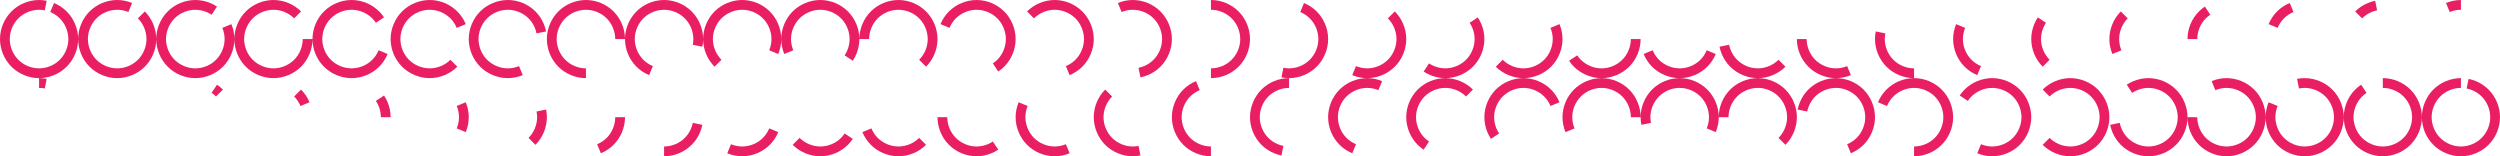 <?xml version="1.0" encoding="UTF-8" standalone="no"?>
<!-- Created with Inkscape (http://www.inkscape.org/) -->

<svg
   xmlns:dc="http://purl.org/dc/elements/1.1/"
   xmlns:cc="http://creativecommons.org/ns#"
   xmlns:rdf="http://www.w3.org/1999/02/22-rdf-syntax-ns#"
   xmlns:svg="http://www.w3.org/2000/svg"
   xmlns="http://www.w3.org/2000/svg"
   xmlns:xlink="http://www.w3.org/1999/xlink"
   xmlns:sodipodi="http://sodipodi.sourceforge.net/DTD/sodipodi-0.dtd"
   xmlns:inkscape="http://www.inkscape.org/namespaces/inkscape"
   id="svg5369"
   version="1.1"
   inkscape:version="0.92.2 (5c3e80d, 2017-08-06)"
   width="512"
   height="32"
   sodipodi:docname="process-working.svg"
   style="display:inline">
  <defs
     id="defs5373">
    <radialGradient
       inkscape:collect="always"
       xlink:href="#linearGradient8231-1-4-4-1"
       id="radialGradient35326"
       gradientUnits="userSpaceOnUse"
       gradientTransform="matrix(2.229,-1.287,1.209,2.094,-228.903,-208.087)"
       cx="-0.068"
       cy="188.519"
       fx="-0.068"
       fy="188.519"
       r="27.33" />
    <linearGradient
       id="linearGradient8231-1-4-4-1">
      <stop
         id="stop8233-28-5-27-1"
         offset="0"
         style="stop-color:#1DE9B6;stop-opacity:0" />
      <stop
         style="stop-color:#1DE9B6;stop-opacity:0.154"
         offset="0.319"
         id="stop8235-7-3-94-3" />
      <stop
         id="stop8237-7-8-20-2"
         offset="0.543"
         style="stop-color:#1DE9B6;stop-opacity:0.337" />
      <stop
         id="stop8239-2-9-1-9"
         offset="1"
         style="stop-color:#1DE9B6;stop-opacity:1" />
    </linearGradient>
    <radialGradient
       inkscape:collect="always"
       xlink:href="#linearGradient5767-6"
       id="radialGradient35230"
       gradientUnits="userSpaceOnUse"
       gradientTransform="matrix(1.125,-0.605,0.568,1.057,-107.671,-11.948)"
       cx="0.054"
       cy="189.152"
       fx="0.054"
       fy="189.152"
       r="27.33" />
    <linearGradient
       id="linearGradient5767-6">
      <stop
         id="stop5769-0"
         offset="0"
         style="stop-color:#bebebe;stop-opacity:0" />
      <stop
         style="stop-color:#1DE9B6;stop-opacity:0"
         offset="0.319"
         id="stop5771-1" />
      <stop
         id="stop5773-7"
         offset="0.751"
         style="stop-color:#1DE9B6;stop-opacity:0.429" />
      <stop
         id="stop5775-8"
         offset="1"
         style="stop-color:#1DE9B6;stop-opacity:1" />
    </linearGradient>
    <radialGradient
       inkscape:collect="always"
       xlink:href="#linearGradient8231-1-4-4-1"
       id="radialGradient10255"
       gradientUnits="userSpaceOnUse"
       gradientTransform="matrix(2.229,-1.287,1.209,2.094,-228.903,-208.087)"
       cx="-0.068"
       cy="188.519"
       fx="-0.068"
       fy="188.519"
       r="27.33" />
    <linearGradient
       id="linearGradient10257">
      <stop
         id="stop10259"
         offset="0"
         style="stop-color:#1DE9B6;stop-opacity:0" />
      <stop
         style="stop-color:#1DE9B6;stop-opacity:0.154"
         offset="0.319"
         id="stop10261" />
      <stop
         id="stop10263"
         offset="0.543"
         style="stop-color:#1DE9B6;stop-opacity:0.337" />
      <stop
         id="stop10265"
         offset="1"
         style="stop-color:#1DE9B6;stop-opacity:1" />
    </linearGradient>
    <radialGradient
       inkscape:collect="always"
       xlink:href="#linearGradient5767-6"
       id="radialGradient10267"
       gradientUnits="userSpaceOnUse"
       gradientTransform="matrix(1.125,-0.605,0.568,1.057,-107.671,-11.948)"
       cx="0.054"
       cy="189.152"
       fx="0.054"
       fy="189.152"
       r="27.33" />
    <linearGradient
       id="linearGradient10269">
      <stop
         id="stop10271"
         offset="0"
         style="stop-color:#bebebe;stop-opacity:0" />
      <stop
         style="stop-color:#1DE9B6;stop-opacity:0"
         offset="0.319"
         id="stop10273" />
      <stop
         id="stop10275"
         offset="0.751"
         style="stop-color:#1DE9B6;stop-opacity:0.429" />
      <stop
         id="stop10277"
         offset="1"
         style="stop-color:#1DE9B6;stop-opacity:1" />
    </linearGradient>
    <radialGradient
       inkscape:collect="always"
       xlink:href="#linearGradient8231-1-4-4-1"
       id="radialGradient10279"
       gradientUnits="userSpaceOnUse"
       gradientTransform="matrix(2.229,-1.287,1.209,2.094,-228.903,-208.087)"
       cx="-0.068"
       cy="188.519"
       fx="-0.068"
       fy="188.519"
       r="27.33" />
    <linearGradient
       id="linearGradient10281">
      <stop
         id="stop10283"
         offset="0"
         style="stop-color:#1DE9B6;stop-opacity:0" />
      <stop
         style="stop-color:#1DE9B6;stop-opacity:0.154"
         offset="0.319"
         id="stop10285" />
      <stop
         id="stop10287"
         offset="0.543"
         style="stop-color:#1DE9B6;stop-opacity:0.337" />
      <stop
         id="stop10289"
         offset="1"
         style="stop-color:#1DE9B6;stop-opacity:1" />
    </linearGradient>
    <radialGradient
       inkscape:collect="always"
       xlink:href="#linearGradient5767-6"
       id="radialGradient10291"
       gradientUnits="userSpaceOnUse"
       gradientTransform="matrix(1.125,-0.605,0.568,1.057,-107.671,-11.948)"
       cx="0.054"
       cy="189.152"
       fx="0.054"
       fy="189.152"
       r="27.33" />
    <linearGradient
       id="linearGradient10293">
      <stop
         id="stop10295"
         offset="0"
         style="stop-color:#bebebe;stop-opacity:0" />
      <stop
         style="stop-color:#1DE9B6;stop-opacity:0"
         offset="0.319"
         id="stop10297" />
      <stop
         id="stop10299"
         offset="0.751"
         style="stop-color:#1DE9B6;stop-opacity:0.429" />
      <stop
         id="stop10301"
         offset="1"
         style="stop-color:#1DE9B6;stop-opacity:1" />
    </linearGradient>
    <radialGradient
       inkscape:collect="always"
       xlink:href="#linearGradient8231-1-4-4-1"
       id="radialGradient10303"
       gradientUnits="userSpaceOnUse"
       gradientTransform="matrix(2.229,-1.287,1.209,2.094,-228.903,-208.087)"
       cx="-0.068"
       cy="188.519"
       fx="-0.068"
       fy="188.519"
       r="27.33" />
    <linearGradient
       id="linearGradient10305">
      <stop
         id="stop10307"
         offset="0"
         style="stop-color:#1DE9B6;stop-opacity:0" />
      <stop
         style="stop-color:#1DE9B6;stop-opacity:0.154"
         offset="0.319"
         id="stop10309" />
      <stop
         id="stop10311"
         offset="0.543"
         style="stop-color:#1DE9B6;stop-opacity:0.337" />
      <stop
         id="stop10313"
         offset="1"
         style="stop-color:#1DE9B6;stop-opacity:1" />
    </linearGradient>
    <radialGradient
       inkscape:collect="always"
       xlink:href="#linearGradient5767-6"
       id="radialGradient10315"
       gradientUnits="userSpaceOnUse"
       gradientTransform="matrix(1.125,-0.605,0.568,1.057,-107.671,-11.948)"
       cx="0.054"
       cy="189.152"
       fx="0.054"
       fy="189.152"
       r="27.33" />
    <linearGradient
       id="linearGradient10317">
      <stop
         id="stop10319"
         offset="0"
         style="stop-color:#bebebe;stop-opacity:0" />
      <stop
         style="stop-color:#1DE9B6;stop-opacity:0"
         offset="0.319"
         id="stop10321" />
      <stop
         id="stop10323"
         offset="0.751"
         style="stop-color:#1DE9B6;stop-opacity:0.429" />
      <stop
         id="stop10325"
         offset="1"
         style="stop-color:#1DE9B6;stop-opacity:1" />
    </linearGradient>
    <radialGradient
       inkscape:collect="always"
       xlink:href="#linearGradient8231-1-4-4-1"
       id="radialGradient10327"
       gradientUnits="userSpaceOnUse"
       gradientTransform="matrix(2.229,-1.287,1.209,2.094,-228.903,-208.087)"
       cx="-0.068"
       cy="188.519"
       fx="-0.068"
       fy="188.519"
       r="27.33" />
    <linearGradient
       id="linearGradient10329">
      <stop
         id="stop10331"
         offset="0"
         style="stop-color:#1DE9B6;stop-opacity:0" />
      <stop
         style="stop-color:#1DE9B6;stop-opacity:0.154"
         offset="0.319"
         id="stop10333" />
      <stop
         id="stop10335"
         offset="0.543"
         style="stop-color:#1DE9B6;stop-opacity:0.337" />
      <stop
         id="stop10337"
         offset="1"
         style="stop-color:#1DE9B6;stop-opacity:1" />
    </linearGradient>
    <radialGradient
       inkscape:collect="always"
       xlink:href="#linearGradient5767-6"
       id="radialGradient10339"
       gradientUnits="userSpaceOnUse"
       gradientTransform="matrix(1.125,-0.605,0.568,1.057,-107.671,-11.948)"
       cx="0.054"
       cy="189.152"
       fx="0.054"
       fy="189.152"
       r="27.33" />
    <linearGradient
       id="linearGradient10341">
      <stop
         id="stop10343"
         offset="0"
         style="stop-color:#bebebe;stop-opacity:0" />
      <stop
         style="stop-color:#1DE9B6;stop-opacity:0"
         offset="0.319"
         id="stop10345" />
      <stop
         id="stop10347"
         offset="0.751"
         style="stop-color:#1DE9B6;stop-opacity:0.429" />
      <stop
         id="stop10349"
         offset="1"
         style="stop-color:#1DE9B6;stop-opacity:1" />
    </linearGradient>
    <radialGradient
       inkscape:collect="always"
       xlink:href="#linearGradient8231-1-4-4-1"
       id="radialGradient10351"
       gradientUnits="userSpaceOnUse"
       gradientTransform="matrix(2.229,-1.287,1.209,2.094,-228.903,-208.087)"
       cx="-0.068"
       cy="188.519"
       fx="-0.068"
       fy="188.519"
       r="27.33" />
    <linearGradient
       id="linearGradient10353">
      <stop
         id="stop10355"
         offset="0"
         style="stop-color:#1DE9B6;stop-opacity:0" />
      <stop
         style="stop-color:#1DE9B6;stop-opacity:0.154"
         offset="0.319"
         id="stop10357" />
      <stop
         id="stop10359"
         offset="0.543"
         style="stop-color:#1DE9B6;stop-opacity:0.337" />
      <stop
         id="stop10361"
         offset="1"
         style="stop-color:#1DE9B6;stop-opacity:1" />
    </linearGradient>
    <radialGradient
       inkscape:collect="always"
       xlink:href="#linearGradient5767-6"
       id="radialGradient10363"
       gradientUnits="userSpaceOnUse"
       gradientTransform="matrix(1.125,-0.605,0.568,1.057,-107.671,-11.948)"
       cx="0.054"
       cy="189.152"
       fx="0.054"
       fy="189.152"
       r="27.33" />
    <linearGradient
       id="linearGradient10365">
      <stop
         id="stop10367"
         offset="0"
         style="stop-color:#bebebe;stop-opacity:0" />
      <stop
         style="stop-color:#1DE9B6;stop-opacity:0"
         offset="0.319"
         id="stop10369" />
      <stop
         id="stop10371"
         offset="0.751"
         style="stop-color:#1DE9B6;stop-opacity:0.429" />
      <stop
         id="stop10373"
         offset="1"
         style="stop-color:#1DE9B6;stop-opacity:1" />
    </linearGradient>
    <radialGradient
       inkscape:collect="always"
       xlink:href="#linearGradient8231-1-4-4-1"
       id="radialGradient10375"
       gradientUnits="userSpaceOnUse"
       gradientTransform="matrix(2.229,-1.287,1.209,2.094,-228.903,-208.087)"
       cx="-0.068"
       cy="188.519"
       fx="-0.068"
       fy="188.519"
       r="27.33" />
    <linearGradient
       id="linearGradient10377">
      <stop
         id="stop10379"
         offset="0"
         style="stop-color:#1DE9B6;stop-opacity:0" />
      <stop
         style="stop-color:#1DE9B6;stop-opacity:0.154"
         offset="0.319"
         id="stop10381" />
      <stop
         id="stop10383"
         offset="0.543"
         style="stop-color:#1DE9B6;stop-opacity:0.337" />
      <stop
         id="stop10385"
         offset="1"
         style="stop-color:#1DE9B6;stop-opacity:1" />
    </linearGradient>
    <radialGradient
       inkscape:collect="always"
       xlink:href="#linearGradient5767-6"
       id="radialGradient10387"
       gradientUnits="userSpaceOnUse"
       gradientTransform="matrix(1.125,-0.605,0.568,1.057,-107.671,-11.948)"
       cx="0.054"
       cy="189.152"
       fx="0.054"
       fy="189.152"
       r="27.33" />
    <linearGradient
       id="linearGradient10389">
      <stop
         id="stop10391"
         offset="0"
         style="stop-color:#bebebe;stop-opacity:0" />
      <stop
         style="stop-color:#1DE9B6;stop-opacity:0"
         offset="0.319"
         id="stop10393" />
      <stop
         id="stop10395"
         offset="0.751"
         style="stop-color:#1DE9B6;stop-opacity:0.429" />
      <stop
         id="stop10397"
         offset="1"
         style="stop-color:#1DE9B6;stop-opacity:1" />
    </linearGradient>
    <radialGradient
       inkscape:collect="always"
       xlink:href="#linearGradient8231-1-4-4-1"
       id="radialGradient10399"
       gradientUnits="userSpaceOnUse"
       gradientTransform="matrix(2.229,-1.287,1.209,2.094,-228.903,-208.087)"
       cx="-0.068"
       cy="188.519"
       fx="-0.068"
       fy="188.519"
       r="27.33" />
    <linearGradient
       id="linearGradient10401">
      <stop
         id="stop10403"
         offset="0"
         style="stop-color:#1DE9B6;stop-opacity:0" />
      <stop
         style="stop-color:#1DE9B6;stop-opacity:0.154"
         offset="0.319"
         id="stop10405" />
      <stop
         id="stop10407"
         offset="0.543"
         style="stop-color:#1DE9B6;stop-opacity:0.337" />
      <stop
         id="stop10409"
         offset="1"
         style="stop-color:#1DE9B6;stop-opacity:1" />
    </linearGradient>
    <radialGradient
       inkscape:collect="always"
       xlink:href="#linearGradient5767-6"
       id="radialGradient10411"
       gradientUnits="userSpaceOnUse"
       gradientTransform="matrix(1.125,-0.605,0.568,1.057,-107.671,-11.948)"
       cx="0.054"
       cy="189.152"
       fx="0.054"
       fy="189.152"
       r="27.33" />
    <linearGradient
       id="linearGradient10413">
      <stop
         id="stop10415"
         offset="0"
         style="stop-color:#bebebe;stop-opacity:0" />
      <stop
         style="stop-color:#1DE9B6;stop-opacity:0"
         offset="0.319"
         id="stop10417" />
      <stop
         id="stop10419"
         offset="0.751"
         style="stop-color:#1DE9B6;stop-opacity:0.429" />
      <stop
         id="stop10421"
         offset="1"
         style="stop-color:#1DE9B6;stop-opacity:1" />
    </linearGradient>
    <radialGradient
       inkscape:collect="always"
       xlink:href="#linearGradient8231-1-4-4-1"
       id="radialGradient10423"
       gradientUnits="userSpaceOnUse"
       gradientTransform="matrix(2.229,-1.287,1.209,2.094,-228.903,-208.087)"
       cx="-0.068"
       cy="188.519"
       fx="-0.068"
       fy="188.519"
       r="27.33" />
    <linearGradient
       id="linearGradient10425">
      <stop
         id="stop10427"
         offset="0"
         style="stop-color:#1DE9B6;stop-opacity:0" />
      <stop
         style="stop-color:#1DE9B6;stop-opacity:0.154"
         offset="0.319"
         id="stop10429" />
      <stop
         id="stop10431"
         offset="0.543"
         style="stop-color:#1DE9B6;stop-opacity:0.337" />
      <stop
         id="stop10433"
         offset="1"
         style="stop-color:#1DE9B6;stop-opacity:1" />
    </linearGradient>
    <radialGradient
       inkscape:collect="always"
       xlink:href="#linearGradient5767-6"
       id="radialGradient10435"
       gradientUnits="userSpaceOnUse"
       gradientTransform="matrix(1.125,-0.605,0.568,1.057,-107.671,-11.948)"
       cx="0.054"
       cy="189.152"
       fx="0.054"
       fy="189.152"
       r="27.33" />
    <linearGradient
       id="linearGradient10437">
      <stop
         id="stop10439"
         offset="0"
         style="stop-color:#bebebe;stop-opacity:0" />
      <stop
         style="stop-color:#1DE9B6;stop-opacity:0"
         offset="0.319"
         id="stop10441" />
      <stop
         id="stop10443"
         offset="0.751"
         style="stop-color:#1DE9B6;stop-opacity:0.429" />
      <stop
         id="stop10445"
         offset="1"
         style="stop-color:#1DE9B6;stop-opacity:1" />
    </linearGradient>
    <radialGradient
       inkscape:collect="always"
       xlink:href="#linearGradient8231-1-4-4-1"
       id="radialGradient10709"
       gradientUnits="userSpaceOnUse"
       gradientTransform="matrix(2.229,-1.287,1.209,2.094,-228.903,-208.087)"
       cx="-0.068"
       cy="188.519"
       fx="-0.068"
       fy="188.519"
       r="27.33" />
    <radialGradient
       inkscape:collect="always"
       xlink:href="#linearGradient5767-6"
       id="radialGradient10711"
       gradientUnits="userSpaceOnUse"
       gradientTransform="matrix(1.125,-0.605,0.568,1.057,-107.671,-11.948)"
       cx="0.054"
       cy="189.152"
       fx="0.054"
       fy="189.152"
       r="27.33" />
    <radialGradient
       inkscape:collect="always"
       xlink:href="#linearGradient8231-1-4-4-1"
       id="radialGradient14128"
       gradientUnits="userSpaceOnUse"
       gradientTransform="matrix(2.229,-1.287,1.209,2.094,-228.903,-208.087)"
       cx="-0.068"
       cy="188.519"
       fx="-0.068"
       fy="188.519"
       r="27.33" />
    <radialGradient
       inkscape:collect="always"
       xlink:href="#linearGradient5767-6"
       id="radialGradient14140"
       gradientUnits="userSpaceOnUse"
       gradientTransform="matrix(1.125,-0.605,0.568,1.057,-107.671,-11.948)"
       cx="0.054"
       cy="189.152"
       fx="0.054"
       fy="189.152"
       r="27.33" />
    <radialGradient
       inkscape:collect="always"
       xlink:href="#linearGradient8231-1-4-4-1"
       id="radialGradient14152"
       gradientUnits="userSpaceOnUse"
       gradientTransform="matrix(2.229,-1.287,1.209,2.094,-228.903,-208.087)"
       cx="-0.068"
       cy="188.519"
       fx="-0.068"
       fy="188.519"
       r="27.33" />
    <radialGradient
       inkscape:collect="always"
       xlink:href="#linearGradient5767-6"
       id="radialGradient14164"
       gradientUnits="userSpaceOnUse"
       gradientTransform="matrix(1.125,-0.605,0.568,1.057,-107.671,-11.948)"
       cx="0.054"
       cy="189.152"
       fx="0.054"
       fy="189.152"
       r="27.33" />
    <radialGradient
       inkscape:collect="always"
       xlink:href="#linearGradient8231-1-4-4-1"
       id="radialGradient14176"
       gradientUnits="userSpaceOnUse"
       gradientTransform="matrix(2.229,-1.287,1.209,2.094,-228.903,-208.087)"
       cx="-0.068"
       cy="188.519"
       fx="-0.068"
       fy="188.519"
       r="27.33" />
    <radialGradient
       inkscape:collect="always"
       xlink:href="#linearGradient5767-6"
       id="radialGradient14188"
       gradientUnits="userSpaceOnUse"
       gradientTransform="matrix(1.125,-0.605,0.568,1.057,-107.671,-11.948)"
       cx="0.054"
       cy="189.152"
       fx="0.054"
       fy="189.152"
       r="27.33" />
    <radialGradient
       inkscape:collect="always"
       xlink:href="#linearGradient8231-1-4-4-1"
       id="radialGradient14200"
       gradientUnits="userSpaceOnUse"
       gradientTransform="matrix(2.229,-1.287,1.209,2.094,-228.903,-208.087)"
       cx="-0.068"
       cy="188.519"
       fx="-0.068"
       fy="188.519"
       r="27.33" />
    <radialGradient
       inkscape:collect="always"
       xlink:href="#linearGradient5767-6"
       id="radialGradient14212"
       gradientUnits="userSpaceOnUse"
       gradientTransform="matrix(1.125,-0.605,0.568,1.057,-107.671,-11.948)"
       cx="0.054"
       cy="189.152"
       fx="0.054"
       fy="189.152"
       r="27.33" />
    <radialGradient
       inkscape:collect="always"
       xlink:href="#linearGradient8231-1-4-4-1"
       id="radialGradient14224"
       gradientUnits="userSpaceOnUse"
       gradientTransform="matrix(2.229,-1.287,1.209,2.094,-228.903,-208.087)"
       cx="-0.068"
       cy="188.519"
       fx="-0.068"
       fy="188.519"
       r="27.33" />
    <radialGradient
       inkscape:collect="always"
       xlink:href="#linearGradient5767-6"
       id="radialGradient14236"
       gradientUnits="userSpaceOnUse"
       gradientTransform="matrix(1.125,-0.605,0.568,1.057,-107.671,-11.948)"
       cx="0.054"
       cy="189.152"
       fx="0.054"
       fy="189.152"
       r="27.33" />
    <radialGradient
       inkscape:collect="always"
       xlink:href="#linearGradient8231-1-4-4-1"
       id="radialGradient14248"
       gradientUnits="userSpaceOnUse"
       gradientTransform="matrix(2.229,-1.287,1.209,2.094,-228.903,-208.087)"
       cx="-0.068"
       cy="188.519"
       fx="-0.068"
       fy="188.519"
       r="27.33" />
    <radialGradient
       inkscape:collect="always"
       xlink:href="#linearGradient5767-6"
       id="radialGradient14260"
       gradientUnits="userSpaceOnUse"
       gradientTransform="matrix(1.125,-0.605,0.568,1.057,-107.671,-11.948)"
       cx="0.054"
       cy="189.152"
       fx="0.054"
       fy="189.152"
       r="27.33" />
    <radialGradient
       inkscape:collect="always"
       xlink:href="#linearGradient8231-1-4-4-1"
       id="radialGradient14272"
       gradientUnits="userSpaceOnUse"
       gradientTransform="matrix(2.229,-1.287,1.209,2.094,-228.903,-208.087)"
       cx="-0.068"
       cy="188.519"
       fx="-0.068"
       fy="188.519"
       r="27.33" />
    <radialGradient
       inkscape:collect="always"
       xlink:href="#linearGradient5767-6"
       id="radialGradient14284"
       gradientUnits="userSpaceOnUse"
       gradientTransform="matrix(1.125,-0.605,0.568,1.057,-107.671,-11.948)"
       cx="0.054"
       cy="189.152"
       fx="0.054"
       fy="189.152"
       r="27.33" />
    <radialGradient
       inkscape:collect="always"
       xlink:href="#linearGradient8231-1-4-4-1"
       id="radialGradient14296"
       gradientUnits="userSpaceOnUse"
       gradientTransform="matrix(2.229,-1.287,1.209,2.094,-228.903,-208.087)"
       cx="-0.068"
       cy="188.519"
       fx="-0.068"
       fy="188.519"
       r="27.33" />
    <radialGradient
       inkscape:collect="always"
       xlink:href="#linearGradient5767-6"
       id="radialGradient14308"
       gradientUnits="userSpaceOnUse"
       gradientTransform="matrix(1.125,-0.605,0.568,1.057,-107.671,-11.948)"
       cx="0.054"
       cy="189.152"
       fx="0.054"
       fy="189.152"
       r="27.33" />
    <radialGradient
       inkscape:collect="always"
       xlink:href="#linearGradient8231-1-4-4-1"
       id="radialGradient14320"
       gradientUnits="userSpaceOnUse"
       gradientTransform="matrix(2.229,-1.287,1.209,2.094,-228.903,-208.087)"
       cx="-0.068"
       cy="188.519"
       fx="-0.068"
       fy="188.519"
       r="27.33" />
    <radialGradient
       inkscape:collect="always"
       xlink:href="#linearGradient5767-6"
       id="radialGradient14332"
       gradientUnits="userSpaceOnUse"
       gradientTransform="matrix(1.125,-0.605,0.568,1.057,-107.671,-11.948)"
       cx="0.054"
       cy="189.152"
       fx="0.054"
       fy="189.152"
       r="27.33" />
    <radialGradient
       inkscape:collect="always"
       xlink:href="#linearGradient8231-1-4-4-1"
       id="radialGradient14344"
       gradientUnits="userSpaceOnUse"
       gradientTransform="matrix(2.229,-1.287,1.209,2.094,-228.903,-208.087)"
       cx="-0.068"
       cy="188.519"
       fx="-0.068"
       fy="188.519"
       r="27.33" />
    <radialGradient
       inkscape:collect="always"
       xlink:href="#linearGradient5767-6"
       id="radialGradient14356"
       gradientUnits="userSpaceOnUse"
       gradientTransform="matrix(1.125,-0.605,0.568,1.057,-107.671,-11.948)"
       cx="0.054"
       cy="189.152"
       fx="0.054"
       fy="189.152"
       r="27.33" />
    <radialGradient
       inkscape:collect="always"
       xlink:href="#linearGradient8231-1-4-4-1"
       id="radialGradient14368"
       gradientUnits="userSpaceOnUse"
       gradientTransform="matrix(2.229,-1.287,1.209,2.094,-228.903,-208.087)"
       cx="-0.068"
       cy="188.519"
       fx="-0.068"
       fy="188.519"
       r="27.33" />
    <radialGradient
       inkscape:collect="always"
       xlink:href="#linearGradient5767-6"
       id="radialGradient14380"
       gradientUnits="userSpaceOnUse"
       gradientTransform="matrix(1.125,-0.605,0.568,1.057,-107.671,-11.948)"
       cx="0.054"
       cy="189.152"
       fx="0.054"
       fy="189.152"
       r="27.33" />
    <radialGradient
       inkscape:collect="always"
       xlink:href="#linearGradient8231-1-4-4-1"
       id="radialGradient14392"
       gradientUnits="userSpaceOnUse"
       gradientTransform="matrix(2.229,-1.287,1.209,2.094,-228.903,-208.087)"
       cx="-0.068"
       cy="188.519"
       fx="-0.068"
       fy="188.519"
       r="27.33" />
    <radialGradient
       inkscape:collect="always"
       xlink:href="#linearGradient5767-6"
       id="radialGradient14404"
       gradientUnits="userSpaceOnUse"
       gradientTransform="matrix(1.125,-0.605,0.568,1.057,-107.671,-11.948)"
       cx="0.054"
       cy="189.152"
       fx="0.054"
       fy="189.152"
       r="27.33" />
    <radialGradient
       inkscape:collect="always"
       xlink:href="#linearGradient8231-1-4-4-1"
       id="radialGradient14416"
       gradientUnits="userSpaceOnUse"
       gradientTransform="matrix(2.229,-1.287,1.209,2.094,-228.903,-208.087)"
       cx="-0.068"
       cy="188.519"
       fx="-0.068"
       fy="188.519"
       r="27.33" />
    <radialGradient
       inkscape:collect="always"
       xlink:href="#linearGradient5767-6"
       id="radialGradient14428"
       gradientUnits="userSpaceOnUse"
       gradientTransform="matrix(1.125,-0.605,0.568,1.057,-107.671,-11.948)"
       cx="0.054"
       cy="189.152"
       fx="0.054"
       fy="189.152"
       r="27.33" />
    <radialGradient
       inkscape:collect="always"
       xlink:href="#linearGradient8231-1-4-4-1"
       id="radialGradient14440"
       gradientUnits="userSpaceOnUse"
       gradientTransform="matrix(2.229,-1.287,1.209,2.094,-228.903,-208.087)"
       cx="-0.068"
       cy="188.519"
       fx="-0.068"
       fy="188.519"
       r="27.33" />
    <radialGradient
       inkscape:collect="always"
       xlink:href="#linearGradient5767-6"
       id="radialGradient14452"
       gradientUnits="userSpaceOnUse"
       gradientTransform="matrix(1.125,-0.605,0.568,1.057,-107.671,-11.948)"
       cx="0.054"
       cy="189.152"
       fx="0.054"
       fy="189.152"
       r="27.33" />
    <radialGradient
       inkscape:collect="always"
       xlink:href="#linearGradient8231-1-4-4-1"
       id="radialGradient14464"
       gradientUnits="userSpaceOnUse"
       gradientTransform="matrix(2.229,-1.287,1.209,2.094,-228.903,-208.087)"
       cx="-0.068"
       cy="188.519"
       fx="-0.068"
       fy="188.519"
       r="27.33" />
    <radialGradient
       inkscape:collect="always"
       xlink:href="#linearGradient5767-6"
       id="radialGradient14476"
       gradientUnits="userSpaceOnUse"
       gradientTransform="matrix(1.125,-0.605,0.568,1.057,-107.671,-11.948)"
       cx="0.054"
       cy="189.152"
       fx="0.054"
       fy="189.152"
       r="27.33" />
    <radialGradient
       inkscape:collect="always"
       xlink:href="#linearGradient8231-1-4-4-1"
       id="radialGradient14488"
       gradientUnits="userSpaceOnUse"
       gradientTransform="matrix(2.229,-1.287,1.209,2.094,-228.903,-208.087)"
       cx="-0.068"
       cy="188.519"
       fx="-0.068"
       fy="188.519"
       r="27.33" />
    <radialGradient
       inkscape:collect="always"
       xlink:href="#linearGradient5767-6"
       id="radialGradient14500"
       gradientUnits="userSpaceOnUse"
       gradientTransform="matrix(1.125,-0.605,0.568,1.057,-107.671,-11.948)"
       cx="0.054"
       cy="189.152"
       fx="0.054"
       fy="189.152"
       r="27.33" />
    <radialGradient
       inkscape:collect="always"
       xlink:href="#linearGradient8231-1-4-4-1"
       id="radialGradient14512"
       gradientUnits="userSpaceOnUse"
       gradientTransform="matrix(2.229,-1.287,1.209,2.094,-228.903,-208.087)"
       cx="-0.068"
       cy="188.519"
       fx="-0.068"
       fy="188.519"
       r="27.33" />
    <radialGradient
       inkscape:collect="always"
       xlink:href="#linearGradient5767-6"
       id="radialGradient14524"
       gradientUnits="userSpaceOnUse"
       gradientTransform="matrix(1.125,-0.605,0.568,1.057,-107.671,-11.948)"
       cx="0.054"
       cy="189.152"
       fx="0.054"
       fy="189.152"
       r="27.33" />
    <radialGradient
       inkscape:collect="always"
       xlink:href="#linearGradient8231-1-4-4-1"
       id="radialGradient14536"
       gradientUnits="userSpaceOnUse"
       gradientTransform="matrix(2.229,-1.287,1.209,2.094,-228.903,-208.087)"
       cx="-0.068"
       cy="188.519"
       fx="-0.068"
       fy="188.519"
       r="27.33" />
    <radialGradient
       inkscape:collect="always"
       xlink:href="#linearGradient5767-6"
       id="radialGradient14548"
       gradientUnits="userSpaceOnUse"
       gradientTransform="matrix(1.125,-0.605,0.568,1.057,-107.671,-11.948)"
       cx="0.054"
       cy="189.152"
       fx="0.054"
       fy="189.152"
       r="27.33" />
    <radialGradient
       inkscape:collect="always"
       xlink:href="#linearGradient8231-1-4-4-1"
       id="radialGradient14560"
       gradientUnits="userSpaceOnUse"
       gradientTransform="matrix(2.229,-1.287,1.209,2.094,-228.903,-208.087)"
       cx="-0.068"
       cy="188.519"
       fx="-0.068"
       fy="188.519"
       r="27.33" />
    <radialGradient
       inkscape:collect="always"
       xlink:href="#linearGradient5767-6"
       id="radialGradient14572"
       gradientUnits="userSpaceOnUse"
       gradientTransform="matrix(1.125,-0.605,0.568,1.057,-107.671,-11.948)"
       cx="0.054"
       cy="189.152"
       fx="0.054"
       fy="189.152"
       r="27.33" />
    <radialGradient
       inkscape:collect="always"
       xlink:href="#linearGradient8231-1-4-4-1"
       id="radialGradient14584"
       gradientUnits="userSpaceOnUse"
       gradientTransform="matrix(2.229,-1.287,1.209,2.094,-228.903,-208.087)"
       cx="-0.068"
       cy="188.519"
       fx="-0.068"
       fy="188.519"
       r="27.33" />
    <radialGradient
       inkscape:collect="always"
       xlink:href="#linearGradient5767-6"
       id="radialGradient14596"
       gradientUnits="userSpaceOnUse"
       gradientTransform="matrix(1.125,-0.605,0.568,1.057,-107.671,-11.948)"
       cx="0.054"
       cy="189.152"
       fx="0.054"
       fy="189.152"
       r="27.33" />
    <radialGradient
       inkscape:collect="always"
       xlink:href="#linearGradient8231-1-4-4-1"
       id="radialGradient14608"
       gradientUnits="userSpaceOnUse"
       gradientTransform="matrix(2.229,-1.287,1.209,2.094,-228.903,-208.087)"
       cx="-0.068"
       cy="188.519"
       fx="-0.068"
       fy="188.519"
       r="27.33" />
    <radialGradient
       inkscape:collect="always"
       xlink:href="#linearGradient5767-6"
       id="radialGradient14620"
       gradientUnits="userSpaceOnUse"
       gradientTransform="matrix(1.125,-0.605,0.568,1.057,-107.671,-11.948)"
       cx="0.054"
       cy="189.152"
       fx="0.054"
       fy="189.152"
       r="27.33" />
    <radialGradient
       inkscape:collect="always"
       xlink:href="#linearGradient8231-1-4-4-1"
       id="radialGradient14632"
       gradientUnits="userSpaceOnUse"
       gradientTransform="matrix(2.229,-1.287,1.209,2.094,-228.903,-208.087)"
       cx="-0.068"
       cy="188.519"
       fx="-0.068"
       fy="188.519"
       r="27.33" />
    <radialGradient
       inkscape:collect="always"
       xlink:href="#linearGradient5767-6"
       id="radialGradient14644"
       gradientUnits="userSpaceOnUse"
       gradientTransform="matrix(1.125,-0.605,0.568,1.057,-107.671,-11.948)"
       cx="0.054"
       cy="189.152"
       fx="0.054"
       fy="189.152"
       r="27.33" />
    <radialGradient
       inkscape:collect="always"
       xlink:href="#linearGradient8231-1-4-4-1"
       id="radialGradient14656"
       gradientUnits="userSpaceOnUse"
       gradientTransform="matrix(2.229,-1.287,1.209,2.094,-228.903,-208.087)"
       cx="-0.068"
       cy="188.519"
       fx="-0.068"
       fy="188.519"
       r="27.33" />
    <radialGradient
       inkscape:collect="always"
       xlink:href="#linearGradient5767-6"
       id="radialGradient14668"
       gradientUnits="userSpaceOnUse"
       gradientTransform="matrix(1.125,-0.605,0.568,1.057,-107.671,-11.948)"
       cx="0.054"
       cy="189.152"
       fx="0.054"
       fy="189.152"
       r="27.33" />
    <radialGradient
       inkscape:collect="always"
       xlink:href="#linearGradient8231-1-4-4-1"
       id="radialGradient14680"
       gradientUnits="userSpaceOnUse"
       gradientTransform="matrix(2.229,-1.287,1.209,2.094,-228.903,-208.087)"
       cx="-0.068"
       cy="188.519"
       fx="-0.068"
       fy="188.519"
       r="27.33" />
    <radialGradient
       inkscape:collect="always"
       xlink:href="#linearGradient5767-6"
       id="radialGradient14692"
       gradientUnits="userSpaceOnUse"
       gradientTransform="matrix(1.125,-0.605,0.568,1.057,-107.671,-11.948)"
       cx="0.054"
       cy="189.152"
       fx="0.054"
       fy="189.152"
       r="27.33" />
    <radialGradient
       inkscape:collect="always"
       xlink:href="#linearGradient8231-1-4-4-1"
       id="radialGradient14704"
       gradientUnits="userSpaceOnUse"
       gradientTransform="matrix(2.229,-1.287,1.209,2.094,-228.903,-208.087)"
       cx="-0.068"
       cy="188.519"
       fx="-0.068"
       fy="188.519"
       r="27.33" />
    <radialGradient
       inkscape:collect="always"
       xlink:href="#linearGradient5767-6"
       id="radialGradient14716"
       gradientUnits="userSpaceOnUse"
       gradientTransform="matrix(1.125,-0.605,0.568,1.057,-107.671,-11.948)"
       cx="0.054"
       cy="189.152"
       fx="0.054"
       fy="189.152"
       r="27.33" />
    <radialGradient
       inkscape:collect="always"
       xlink:href="#linearGradient8231-1-4-4-1"
       id="radialGradient14728"
       gradientUnits="userSpaceOnUse"
       gradientTransform="matrix(2.229,-1.287,1.209,2.094,-228.903,-208.087)"
       cx="-0.068"
       cy="188.519"
       fx="-0.068"
       fy="188.519"
       r="27.33" />
    <radialGradient
       inkscape:collect="always"
       xlink:href="#linearGradient5767-6"
       id="radialGradient14740"
       gradientUnits="userSpaceOnUse"
       gradientTransform="matrix(1.125,-0.605,0.568,1.057,-107.671,-11.948)"
       cx="0.054"
       cy="189.152"
       fx="0.054"
       fy="189.152"
       r="27.33" />
    <radialGradient
       inkscape:collect="always"
       xlink:href="#linearGradient8231-1-4-4-1"
       id="radialGradient14752"
       gradientUnits="userSpaceOnUse"
       gradientTransform="matrix(2.229,-1.287,1.209,2.094,-228.903,-208.087)"
       cx="-0.068"
       cy="188.519"
       fx="-0.068"
       fy="188.519"
       r="27.33" />
    <radialGradient
       inkscape:collect="always"
       xlink:href="#linearGradient5767-6"
       id="radialGradient14764"
       gradientUnits="userSpaceOnUse"
       gradientTransform="matrix(1.125,-0.605,0.568,1.057,-107.671,-11.948)"
       cx="0.054"
       cy="189.152"
       fx="0.054"
       fy="189.152"
       r="27.33" />
    <radialGradient
       inkscape:collect="always"
       xlink:href="#linearGradient8231-1-4-4-1"
       id="radialGradient14776"
       gradientUnits="userSpaceOnUse"
       gradientTransform="matrix(2.229,-1.287,1.209,2.094,-228.903,-208.087)"
       cx="-0.068"
       cy="188.519"
       fx="-0.068"
       fy="188.519"
       r="27.33" />
    <radialGradient
       inkscape:collect="always"
       xlink:href="#linearGradient5767-6"
       id="radialGradient14788"
       gradientUnits="userSpaceOnUse"
       gradientTransform="matrix(1.125,-0.605,0.568,1.057,-107.671,-11.948)"
       cx="0.054"
       cy="189.152"
       fx="0.054"
       fy="189.152"
       r="27.33" />
    <radialGradient
       inkscape:collect="always"
       xlink:href="#linearGradient8231-1-4-4-1"
       id="radialGradient14800"
       gradientUnits="userSpaceOnUse"
       gradientTransform="matrix(2.229,-1.287,1.209,2.094,-228.903,-208.087)"
       cx="-0.068"
       cy="188.519"
       fx="-0.068"
       fy="188.519"
       r="27.33" />
    <radialGradient
       inkscape:collect="always"
       xlink:href="#linearGradient5767-6"
       id="radialGradient14812"
       gradientUnits="userSpaceOnUse"
       gradientTransform="matrix(1.125,-0.605,0.568,1.057,-107.671,-11.948)"
       cx="0.054"
       cy="189.152"
       fx="0.054"
       fy="189.152"
       r="27.33" />
    <radialGradient
       inkscape:collect="always"
       xlink:href="#linearGradient8231-1-4-4-1"
       id="radialGradient14824"
       gradientUnits="userSpaceOnUse"
       gradientTransform="matrix(2.229,-1.287,1.209,2.094,-228.903,-208.087)"
       cx="-0.068"
       cy="188.519"
       fx="-0.068"
       fy="188.519"
       r="27.33" />
    <radialGradient
       inkscape:collect="always"
       xlink:href="#linearGradient5767-6"
       id="radialGradient14836"
       gradientUnits="userSpaceOnUse"
       gradientTransform="matrix(1.125,-0.605,0.568,1.057,-107.671,-11.948)"
       cx="0.054"
       cy="189.152"
       fx="0.054"
       fy="189.152"
       r="27.33" />
    <radialGradient
       inkscape:collect="always"
       xlink:href="#linearGradient8231-1-4-4-1"
       id="radialGradient14848"
       gradientUnits="userSpaceOnUse"
       gradientTransform="matrix(2.229,-1.287,1.209,2.094,-228.903,-208.087)"
       cx="-0.068"
       cy="188.519"
       fx="-0.068"
       fy="188.519"
       r="27.33" />
    <radialGradient
       inkscape:collect="always"
       xlink:href="#linearGradient5767-6"
       id="radialGradient14860"
       gradientUnits="userSpaceOnUse"
       gradientTransform="matrix(1.125,-0.605,0.568,1.057,-107.671,-11.948)"
       cx="0.054"
       cy="189.152"
       fx="0.054"
       fy="189.152"
       r="27.33" />
    <radialGradient
       inkscape:collect="always"
       xlink:href="#linearGradient8231-1-4-4-1"
       id="radialGradient14872"
       gradientUnits="userSpaceOnUse"
       gradientTransform="matrix(2.229,-1.287,1.209,2.094,-228.903,-208.087)"
       cx="-0.068"
       cy="188.519"
       fx="-0.068"
       fy="188.519"
       r="27.33" />
    <radialGradient
       inkscape:collect="always"
       xlink:href="#linearGradient5767-6"
       id="radialGradient14884"
       gradientUnits="userSpaceOnUse"
       gradientTransform="matrix(1.125,-0.605,0.568,1.057,-107.671,-11.948)"
       cx="0.054"
       cy="189.152"
       fx="0.054"
       fy="189.152"
       r="27.33" />
    <radialGradient
       inkscape:collect="always"
       xlink:href="#linearGradient8231-1-4-4-1"
       id="radialGradient14896"
       gradientUnits="userSpaceOnUse"
       gradientTransform="matrix(2.229,-1.287,1.209,2.094,-228.903,-208.087)"
       cx="-0.068"
       cy="188.519"
       fx="-0.068"
       fy="188.519"
       r="27.33" />
    <radialGradient
       inkscape:collect="always"
       xlink:href="#linearGradient5767-6"
       id="radialGradient14908"
       gradientUnits="userSpaceOnUse"
       gradientTransform="matrix(1.125,-0.605,0.568,1.057,-107.671,-11.948)"
       cx="0.054"
       cy="189.152"
       fx="0.054"
       fy="189.152"
       r="27.33" />
    <radialGradient
       inkscape:collect="always"
       xlink:href="#linearGradient8231-1-4-4-1"
       id="radialGradient14920"
       gradientUnits="userSpaceOnUse"
       gradientTransform="matrix(2.229,-1.287,1.209,2.094,-228.903,-208.087)"
       cx="-0.068"
       cy="188.519"
       fx="-0.068"
       fy="188.519"
       r="27.33" />
    <radialGradient
       inkscape:collect="always"
       xlink:href="#linearGradient5767-6"
       id="radialGradient14932"
       gradientUnits="userSpaceOnUse"
       gradientTransform="matrix(1.125,-0.605,0.568,1.057,-107.671,-11.948)"
       cx="0.054"
       cy="189.152"
       fx="0.054"
       fy="189.152"
       r="27.33" />
    <radialGradient
       inkscape:collect="always"
       xlink:href="#linearGradient8231-1-4-4-1"
       id="radialGradient14944"
       gradientUnits="userSpaceOnUse"
       gradientTransform="matrix(2.229,-1.287,1.209,2.094,-228.903,-208.087)"
       cx="-0.068"
       cy="188.519"
       fx="-0.068"
       fy="188.519"
       r="27.33" />
    <radialGradient
       inkscape:collect="always"
       xlink:href="#linearGradient5767-6"
       id="radialGradient14956"
       gradientUnits="userSpaceOnUse"
       gradientTransform="matrix(1.125,-0.605,0.568,1.057,-107.671,-11.948)"
       cx="0.054"
       cy="189.152"
       fx="0.054"
       fy="189.152"
       r="27.33" />
    <radialGradient
       inkscape:collect="always"
       xlink:href="#linearGradient8231-1-4-4-1"
       id="radialGradient14968"
       gradientUnits="userSpaceOnUse"
       gradientTransform="matrix(2.229,-1.287,1.209,2.094,-228.903,-208.087)"
       cx="-0.068"
       cy="188.519"
       fx="-0.068"
       fy="188.519"
       r="27.33" />
    <radialGradient
       inkscape:collect="always"
       xlink:href="#linearGradient5767-6"
       id="radialGradient14980"
       gradientUnits="userSpaceOnUse"
       gradientTransform="matrix(1.125,-0.605,0.568,1.057,-107.671,-11.948)"
       cx="0.054"
       cy="189.152"
       fx="0.054"
       fy="189.152"
       r="27.33" />
    <radialGradient
       inkscape:collect="always"
       xlink:href="#linearGradient8231-1-4-4-1"
       id="radialGradient14992"
       gradientUnits="userSpaceOnUse"
       gradientTransform="matrix(2.229,-1.287,1.209,2.094,-228.903,-208.087)"
       cx="-0.068"
       cy="188.519"
       fx="-0.068"
       fy="188.519"
       r="27.33" />
    <radialGradient
       inkscape:collect="always"
       xlink:href="#linearGradient5767-6"
       id="radialGradient15004"
       gradientUnits="userSpaceOnUse"
       gradientTransform="matrix(1.125,-0.605,0.568,1.057,-107.671,-11.948)"
       cx="0.054"
       cy="189.152"
       fx="0.054"
       fy="189.152"
       r="27.33" />
    <radialGradient
       inkscape:collect="always"
       xlink:href="#linearGradient8231-1-4-4-1"
       id="radialGradient15016"
       gradientUnits="userSpaceOnUse"
       gradientTransform="matrix(2.229,-1.287,1.209,2.094,-228.903,-208.087)"
       cx="-0.068"
       cy="188.519"
       fx="-0.068"
       fy="188.519"
       r="27.33" />
    <radialGradient
       inkscape:collect="always"
       xlink:href="#linearGradient5767-6"
       id="radialGradient15028"
       gradientUnits="userSpaceOnUse"
       gradientTransform="matrix(1.125,-0.605,0.568,1.057,-107.671,-11.948)"
       cx="0.054"
       cy="189.152"
       fx="0.054"
       fy="189.152"
       r="27.33" />
    <radialGradient
       inkscape:collect="always"
       xlink:href="#linearGradient8231-1-4-4-1"
       id="radialGradient15040"
       gradientUnits="userSpaceOnUse"
       gradientTransform="matrix(2.229,-1.287,1.209,2.094,-228.903,-208.087)"
       cx="-0.068"
       cy="188.519"
       fx="-0.068"
       fy="188.519"
       r="27.33" />
    <radialGradient
       inkscape:collect="always"
       xlink:href="#linearGradient5767-6"
       id="radialGradient15052"
       gradientUnits="userSpaceOnUse"
       gradientTransform="matrix(1.125,-0.605,0.568,1.057,-107.671,-11.948)"
       cx="0.054"
       cy="189.152"
       fx="0.054"
       fy="189.152"
       r="27.33" />
    <radialGradient
       inkscape:collect="always"
       xlink:href="#linearGradient8231-1-4-4-1"
       id="radialGradient15064"
       gradientUnits="userSpaceOnUse"
       gradientTransform="matrix(2.229,-1.287,1.209,2.094,-228.903,-208.087)"
       cx="-0.068"
       cy="188.519"
       fx="-0.068"
       fy="188.519"
       r="27.33" />
    <radialGradient
       inkscape:collect="always"
       xlink:href="#linearGradient5767-6"
       id="radialGradient15076"
       gradientUnits="userSpaceOnUse"
       gradientTransform="matrix(1.125,-0.605,0.568,1.057,-107.671,-11.948)"
       cx="0.054"
       cy="189.152"
       fx="0.054"
       fy="189.152"
       r="27.33" />
    <radialGradient
       inkscape:collect="always"
       xlink:href="#linearGradient8231-1-4-4-1"
       id="radialGradient15088"
       gradientUnits="userSpaceOnUse"
       gradientTransform="matrix(2.229,-1.287,1.209,2.094,-228.903,-208.087)"
       cx="-0.068"
       cy="188.519"
       fx="-0.068"
       fy="188.519"
       r="27.33" />
    <radialGradient
       inkscape:collect="always"
       xlink:href="#linearGradient5767-6"
       id="radialGradient15100"
       gradientUnits="userSpaceOnUse"
       gradientTransform="matrix(1.125,-0.605,0.568,1.057,-107.671,-11.948)"
       cx="0.054"
       cy="189.152"
       fx="0.054"
       fy="189.152"
       r="27.33" />
    <radialGradient
       inkscape:collect="always"
       xlink:href="#linearGradient8231-1-4-4-1"
       id="radialGradient15112"
       gradientUnits="userSpaceOnUse"
       gradientTransform="matrix(2.229,-1.287,1.209,2.094,-228.903,-208.087)"
       cx="-0.068"
       cy="188.519"
       fx="-0.068"
       fy="188.519"
       r="27.33" />
    <radialGradient
       inkscape:collect="always"
       xlink:href="#linearGradient5767-6"
       id="radialGradient15124"
       gradientUnits="userSpaceOnUse"
       gradientTransform="matrix(1.125,-0.605,0.568,1.057,-107.671,-11.948)"
       cx="0.054"
       cy="189.152"
       fx="0.054"
       fy="189.152"
       r="27.33" />
    <radialGradient
       inkscape:collect="always"
       xlink:href="#linearGradient8231-1-4-4-1"
       id="radialGradient15136"
       gradientUnits="userSpaceOnUse"
       gradientTransform="matrix(2.229,-1.287,1.209,2.094,-228.903,-208.087)"
       cx="-0.068"
       cy="188.519"
       fx="-0.068"
       fy="188.519"
       r="27.33" />
    <radialGradient
       inkscape:collect="always"
       xlink:href="#linearGradient5767-6"
       id="radialGradient15148"
       gradientUnits="userSpaceOnUse"
       gradientTransform="matrix(1.125,-0.605,0.568,1.057,-107.671,-11.948)"
       cx="0.054"
       cy="189.152"
       fx="0.054"
       fy="189.152"
       r="27.33" />
    <radialGradient
       inkscape:collect="always"
       xlink:href="#linearGradient8231-1-4-4-1"
       id="radialGradient15160"
       gradientUnits="userSpaceOnUse"
       gradientTransform="matrix(2.229,-1.287,1.209,2.094,-228.903,-208.087)"
       cx="-0.068"
       cy="188.519"
       fx="-0.068"
       fy="188.519"
       r="27.33" />
    <radialGradient
       inkscape:collect="always"
       xlink:href="#linearGradient5767-6"
       id="radialGradient15172"
       gradientUnits="userSpaceOnUse"
       gradientTransform="matrix(1.125,-0.605,0.568,1.057,-107.671,-11.948)"
       cx="0.054"
       cy="189.152"
       fx="0.054"
       fy="189.152"
       r="27.33" />
    <radialGradient
       inkscape:collect="always"
       xlink:href="#linearGradient8231-1-4-4-1"
       id="radialGradient15184"
       gradientUnits="userSpaceOnUse"
       gradientTransform="matrix(2.229,-1.287,1.209,2.094,-228.903,-208.087)"
       cx="-0.068"
       cy="188.519"
       fx="-0.068"
       fy="188.519"
       r="27.33" />
    <radialGradient
       inkscape:collect="always"
       xlink:href="#linearGradient5767-6"
       id="radialGradient15196"
       gradientUnits="userSpaceOnUse"
       gradientTransform="matrix(1.125,-0.605,0.568,1.057,-107.671,-11.948)"
       cx="0.054"
       cy="189.152"
       fx="0.054"
       fy="189.152"
       r="27.33" />
    <radialGradient
       inkscape:collect="always"
       xlink:href="#linearGradient8231-1-4-4-1"
       id="radialGradient15208"
       gradientUnits="userSpaceOnUse"
       gradientTransform="matrix(2.229,-1.287,1.209,2.094,-228.903,-208.087)"
       cx="-0.068"
       cy="188.519"
       fx="-0.068"
       fy="188.519"
       r="27.33" />
    <radialGradient
       inkscape:collect="always"
       xlink:href="#linearGradient5767-6"
       id="radialGradient15220"
       gradientUnits="userSpaceOnUse"
       gradientTransform="matrix(1.125,-0.605,0.568,1.057,-107.671,-11.948)"
       cx="0.054"
       cy="189.152"
       fx="0.054"
       fy="189.152"
       r="27.33" />
    <radialGradient
       inkscape:collect="always"
       xlink:href="#linearGradient8231-1-4-4-1"
       id="radialGradient15232"
       gradientUnits="userSpaceOnUse"
       gradientTransform="matrix(2.229,-1.287,1.209,2.094,-228.903,-208.087)"
       cx="-0.068"
       cy="188.519"
       fx="-0.068"
       fy="188.519"
       r="27.33" />
    <radialGradient
       inkscape:collect="always"
       xlink:href="#linearGradient5767-6"
       id="radialGradient15244"
       gradientUnits="userSpaceOnUse"
       gradientTransform="matrix(1.125,-0.605,0.568,1.057,-107.671,-11.948)"
       cx="0.054"
       cy="189.152"
       fx="0.054"
       fy="189.152"
       r="27.33" />
    <radialGradient
       inkscape:collect="always"
       xlink:href="#linearGradient8231-1-4-4-1"
       id="radialGradient15256"
       gradientUnits="userSpaceOnUse"
       gradientTransform="matrix(2.229,-1.287,1.209,2.094,-228.903,-208.087)"
       cx="-0.068"
       cy="188.519"
       fx="-0.068"
       fy="188.519"
       r="27.33" />
    <radialGradient
       inkscape:collect="always"
       xlink:href="#linearGradient5767-6"
       id="radialGradient15268"
       gradientUnits="userSpaceOnUse"
       gradientTransform="matrix(1.125,-0.605,0.568,1.057,-107.671,-11.948)"
       cx="0.054"
       cy="189.152"
       fx="0.054"
       fy="189.152"
       r="27.33" />
    <radialGradient
       inkscape:collect="always"
       xlink:href="#linearGradient8231-1-4-4-1"
       id="radialGradient15280"
       gradientUnits="userSpaceOnUse"
       gradientTransform="matrix(2.229,-1.287,1.209,2.094,-228.903,-208.087)"
       cx="-0.068"
       cy="188.519"
       fx="-0.068"
       fy="188.519"
       r="27.33" />
    <radialGradient
       inkscape:collect="always"
       xlink:href="#linearGradient5767-6"
       id="radialGradient15292"
       gradientUnits="userSpaceOnUse"
       gradientTransform="matrix(1.125,-0.605,0.568,1.057,-107.671,-11.948)"
       cx="0.054"
       cy="189.152"
       fx="0.054"
       fy="189.152"
       r="27.33" />
    <radialGradient
       inkscape:collect="always"
       xlink:href="#linearGradient8231-1-4-4-1"
       id="radialGradient15304"
       gradientUnits="userSpaceOnUse"
       gradientTransform="matrix(2.229,-1.287,1.209,2.094,-228.903,-208.087)"
       cx="-0.068"
       cy="188.519"
       fx="-0.068"
       fy="188.519"
       r="27.33" />
    <radialGradient
       inkscape:collect="always"
       xlink:href="#linearGradient5767-6"
       id="radialGradient15316"
       gradientUnits="userSpaceOnUse"
       gradientTransform="matrix(1.125,-0.605,0.568,1.057,-107.671,-11.948)"
       cx="0.054"
       cy="189.152"
       fx="0.054"
       fy="189.152"
       r="27.33" />
    <radialGradient
       inkscape:collect="always"
       xlink:href="#linearGradient8231-1-4-4-1"
       id="radialGradient15328"
       gradientUnits="userSpaceOnUse"
       gradientTransform="matrix(2.229,-1.287,1.209,2.094,-228.903,-208.087)"
       cx="-0.068"
       cy="188.519"
       fx="-0.068"
       fy="188.519"
       r="27.33" />
    <radialGradient
       inkscape:collect="always"
       xlink:href="#linearGradient5767-6"
       id="radialGradient15340"
       gradientUnits="userSpaceOnUse"
       gradientTransform="matrix(1.125,-0.605,0.568,1.057,-107.671,-11.948)"
       cx="0.054"
       cy="189.152"
       fx="0.054"
       fy="189.152"
       r="27.33" />
    <radialGradient
       inkscape:collect="always"
       xlink:href="#linearGradient8231-1-4-4-1"
       id="radialGradient15352"
       gradientUnits="userSpaceOnUse"
       gradientTransform="matrix(2.229,-1.287,1.209,2.094,-228.903,-208.087)"
       cx="-0.068"
       cy="188.519"
       fx="-0.068"
       fy="188.519"
       r="27.33" />
    <radialGradient
       inkscape:collect="always"
       xlink:href="#linearGradient5767-6"
       id="radialGradient15364"
       gradientUnits="userSpaceOnUse"
       gradientTransform="matrix(1.125,-0.605,0.568,1.057,-107.671,-11.948)"
       cx="0.054"
       cy="189.152"
       fx="0.054"
       fy="189.152"
       r="27.33" />
    <radialGradient
       inkscape:collect="always"
       xlink:href="#linearGradient8231-1-4-4-1"
       id="radialGradient15376"
       gradientUnits="userSpaceOnUse"
       gradientTransform="matrix(2.229,-1.287,1.209,2.094,-228.903,-208.087)"
       cx="-0.068"
       cy="188.519"
       fx="-0.068"
       fy="188.519"
       r="27.33" />
    <radialGradient
       inkscape:collect="always"
       xlink:href="#linearGradient5767-6"
       id="radialGradient15388"
       gradientUnits="userSpaceOnUse"
       gradientTransform="matrix(1.125,-0.605,0.568,1.057,-107.671,-11.948)"
       cx="0.054"
       cy="189.152"
       fx="0.054"
       fy="189.152"
       r="27.33" />
    <radialGradient
       inkscape:collect="always"
       xlink:href="#linearGradient8231-1-4-4-1"
       id="radialGradient15400"
       gradientUnits="userSpaceOnUse"
       gradientTransform="matrix(2.229,-1.287,1.209,2.094,-228.903,-208.087)"
       cx="-0.068"
       cy="188.519"
       fx="-0.068"
       fy="188.519"
       r="27.33" />
    <radialGradient
       inkscape:collect="always"
       xlink:href="#linearGradient5767-6"
       id="radialGradient15412"
       gradientUnits="userSpaceOnUse"
       gradientTransform="matrix(1.125,-0.605,0.568,1.057,-107.671,-11.948)"
       cx="0.054"
       cy="189.152"
       fx="0.054"
       fy="189.152"
       r="27.33" />
    <radialGradient
       inkscape:collect="always"
       xlink:href="#linearGradient8231-1-4-4-1"
       id="radialGradient15424"
       gradientUnits="userSpaceOnUse"
       gradientTransform="matrix(2.229,-1.287,1.209,2.094,-228.903,-208.087)"
       cx="-0.068"
       cy="188.519"
       fx="-0.068"
       fy="188.519"
       r="27.33" />
    <radialGradient
       inkscape:collect="always"
       xlink:href="#linearGradient5767-6"
       id="radialGradient15436"
       gradientUnits="userSpaceOnUse"
       gradientTransform="matrix(1.125,-0.605,0.568,1.057,-107.671,-11.948)"
       cx="0.054"
       cy="189.152"
       fx="0.054"
       fy="189.152"
       r="27.33" />
    <radialGradient
       inkscape:collect="always"
       xlink:href="#linearGradient8231-1-4-4-1"
       id="radialGradient15448"
       gradientUnits="userSpaceOnUse"
       gradientTransform="matrix(2.229,-1.287,1.209,2.094,-228.903,-208.087)"
       cx="-0.068"
       cy="188.519"
       fx="-0.068"
       fy="188.519"
       r="27.33" />
    <radialGradient
       inkscape:collect="always"
       xlink:href="#linearGradient5767-6"
       id="radialGradient15460"
       gradientUnits="userSpaceOnUse"
       gradientTransform="matrix(1.125,-0.605,0.568,1.057,-107.671,-11.948)"
       cx="0.054"
       cy="189.152"
       fx="0.054"
       fy="189.152"
       r="27.33" />
    <radialGradient
       inkscape:collect="always"
       xlink:href="#linearGradient8231-1-4-4-1"
       id="radialGradient15472"
       gradientUnits="userSpaceOnUse"
       gradientTransform="matrix(2.229,-1.287,1.209,2.094,-228.903,-208.087)"
       cx="-0.068"
       cy="188.519"
       fx="-0.068"
       fy="188.519"
       r="27.33" />
    <radialGradient
       inkscape:collect="always"
       xlink:href="#linearGradient5767-6"
       id="radialGradient15484"
       gradientUnits="userSpaceOnUse"
       gradientTransform="matrix(1.125,-0.605,0.568,1.057,-107.671,-11.948)"
       cx="0.054"
       cy="189.152"
       fx="0.054"
       fy="189.152"
       r="27.33" />
    <radialGradient
       inkscape:collect="always"
       xlink:href="#linearGradient8231-1-4-4-1"
       id="radialGradient15496"
       gradientUnits="userSpaceOnUse"
       gradientTransform="matrix(2.229,-1.287,1.209,2.094,-228.903,-208.087)"
       cx="-0.068"
       cy="188.519"
       fx="-0.068"
       fy="188.519"
       r="27.33" />
    <radialGradient
       inkscape:collect="always"
       xlink:href="#linearGradient5767-6"
       id="radialGradient15508"
       gradientUnits="userSpaceOnUse"
       gradientTransform="matrix(1.125,-0.605,0.568,1.057,-107.671,-11.948)"
       cx="0.054"
       cy="189.152"
       fx="0.054"
       fy="189.152"
       r="27.33" />
    <radialGradient
       inkscape:collect="always"
       xlink:href="#linearGradient8231-1-4-4-1"
       id="radialGradient15520"
       gradientUnits="userSpaceOnUse"
       gradientTransform="matrix(2.229,-1.287,1.209,2.094,-228.903,-208.087)"
       cx="-0.068"
       cy="188.519"
       fx="-0.068"
       fy="188.519"
       r="27.33" />
    <radialGradient
       inkscape:collect="always"
       xlink:href="#linearGradient5767-6"
       id="radialGradient15532"
       gradientUnits="userSpaceOnUse"
       gradientTransform="matrix(1.125,-0.605,0.568,1.057,-107.671,-11.948)"
       cx="0.054"
       cy="189.152"
       fx="0.054"
       fy="189.152"
       r="27.33" />
  </defs>
  <sodipodi:namedview
     pagecolor="#ffffff"
     bordercolor="#666666"
     borderopacity="1"
     objecttolerance="10"
     gridtolerance="10"
     guidetolerance="10"
     inkscape:pageopacity="0"
     inkscape:pageshadow="2"
     inkscape:window-width="1920"
     inkscape:window-height="1029"
     id="namedview5371"
     showgrid="true"
     borderlayer="true"
     inkscape:showpageshadow="false"
     inkscape:zoom="11.313709"
     inkscape:cx="475.55611"
     inkscape:cy="9.29555"
     inkscape:window-x="0"
     inkscape:window-y="25"
     inkscape:window-maximized="1"
     inkscape:current-layer="layer2"
     inkscape:snap-bbox="true"
     inkscape:snap-nodes="true">
    <inkscape:grid
       type="xygrid"
       id="grid3563"
       spacingx="16"
       spacingy="16" />
  </sodipodi:namedview>
  <g
     inkscape:groupmode="layer"
     id="layer2"
     inkscape:label="spinner"
     transform="translate(0,-16)">
    <g
       id="g2136"
       style="stroke:#e91e63;stroke-opacity:1">
      <path
         id="path3251-5-6-2-3-7-3-94-88"
         style="display:inline;fill:none;fill-rule:evenodd;stroke:#e91e63;stroke-width:2;stroke-linecap:butt;stroke-linejoin:miter;stroke-miterlimit:4;stroke-dasharray:none;stroke-opacity:1"
         d="m 504,33 c -0.458,0 -0.916,0.047 -1.364,0.138 -0.449,0.091 -0.888,0.226 -1.312,0.401 -0.423,0.175 -0.83,0.391 -1.211,0.644 -0.382,0.253 -0.738,0.543 -1.062,0.867 -0.324,0.324 -0.614,0.681 -0.867,1.062 -0.253,0.382 -0.469,0.788 -0.644,1.211 -0.175,0.423 -0.31,0.863 -0.401,1.312 -0.091,0.449 -0.138,0.906 -0.138,1.364 0,0.458 0.047,0.916 0.138,1.364 0.091,0.449 0.226,0.888 0.401,1.312 0.175,0.423 0.391,0.83 0.644,1.211 0.253,0.382 0.543,0.738 0.867,1.062 0.324,0.324 0.681,0.614 1.062,0.867 0.382,0.253 0.788,0.469 1.211,0.644 0.423,0.175 0.863,0.31 1.312,0.401 0.449,0.091 0.906,0.138 1.364,0.138 0.458,0 0.915,-0.047 1.364,-0.138 0.449,-0.091 0.888,-0.226 1.312,-0.401 0.423,-0.175 0.83,-0.391 1.211,-0.644 0.382,-0.253 0.738,-0.543 1.062,-0.867 0.324,-0.324 0.614,-0.681 0.867,-1.062 0.253,-0.382 0.469,-0.788 0.644,-1.211 0.175,-0.423 0.31,-0.863 0.401,-1.312 0.091,-0.449 0.138,-0.906 0.138,-1.364 0,-0.458 -0.047,-0.916 -0.138,-1.364 -0.091,-0.449 -0.226,-0.888 -0.401,-1.312 -0.175,-0.423 -0.391,-0.83 -0.644,-1.211 -0.253,-0.382 -0.543,-0.738 -0.867,-1.062 -0.324,-0.324 -0.681,-0.614 -1.062,-0.867 -0.382,-0.253 -0.788,-0.469 -1.211,-0.644 -0.423,-0.175 -0.863,-0.31 -1.312,-0.401 m -21.251,1.045 c -0.382,0.253 -0.738,0.543 -1.062,0.867 -0.324,0.324 -0.614,0.681 -0.867,1.062 -0.253,0.382 -0.469,0.788 -0.644,1.211 -0.175,0.423 -0.31,0.863 -0.401,1.312 -0.091,0.449 -0.138,0.906 -0.138,1.364 0,0.458 0.047,0.916 0.138,1.364 0.091,0.449 0.226,0.888 0.401,1.312 0.175,0.423 0.391,0.83 0.644,1.211 0.253,0.382 0.543,0.738 0.867,1.062 0.324,0.324 0.681,0.614 1.062,0.867 0.382,0.253 0.788,0.469 1.211,0.644 0.423,0.175 0.863,0.31 1.312,0.401 0.449,0.091 0.906,0.138 1.364,0.138 0.458,0 0.915,-0.047 1.364,-0.138 0.449,-0.091 0.888,-0.226 1.312,-0.401 0.423,-0.175 0.83,-0.391 1.211,-0.644 0.382,-0.253 0.738,-0.543 1.062,-0.867 0.324,-0.324 0.614,-0.681 0.867,-1.062 0.253,-0.382 0.469,-0.788 0.644,-1.211 0.175,-0.423 0.31,-0.863 0.401,-1.312 0.091,-0.449 0.138,-0.906 0.138,-1.364 0,-0.458 -0.047,-0.916 -0.138,-1.364 -0.091,-0.449 -0.226,-0.888 -0.401,-1.312 -0.175,-0.423 -0.391,-0.83 -0.644,-1.211 -0.253,-0.382 -0.543,-0.738 -0.867,-1.062 -0.324,-0.324 -0.681,-0.614 -1.062,-0.867 -0.382,-0.253 -0.788,-0.469 -1.211,-0.644 -0.423,-0.175 -0.863,-0.31 -1.312,-0.401 -0.449,-0.091 -0.906,-0.138 -1.364,-0.138 m -22.461,4.324 c -0.175,0.423 -0.31,0.863 -0.401,1.312 -0.091,0.449 -0.138,0.906 -0.138,1.364 0,0.458 0.047,0.916 0.138,1.364 0.091,0.449 0.226,0.888 0.401,1.312 0.175,0.423 0.391,0.83 0.644,1.211 0.253,0.382 0.543,0.738 0.867,1.062 0.324,0.324 0.681,0.614 1.062,0.867 0.382,0.253 0.788,0.469 1.211,0.644 0.423,0.175 0.863,0.31 1.312,0.401 0.449,0.091 0.906,0.138 1.364,0.138 0.458,0 0.915,-0.047 1.364,-0.138 0.449,-0.091 0.888,-0.226 1.312,-0.401 0.423,-0.175 0.83,-0.391 1.211,-0.644 0.382,-0.253 0.738,-0.543 1.062,-0.867 0.324,-0.324 0.614,-0.681 0.867,-1.062 0.253,-0.382 0.469,-0.788 0.644,-1.211 0.175,-0.423 0.31,-0.863 0.401,-1.312 0.091,-0.449 0.138,-0.906 0.138,-1.364 0,-0.458 -0.047,-0.916 -0.138,-1.364 -0.091,-0.449 -0.226,-0.888 -0.401,-1.312 -0.175,-0.423 -0.391,-0.83 -0.644,-1.211 -0.253,-0.382 -0.543,-0.738 -0.867,-1.062 -0.324,-0.324 -0.681,-0.614 -1.062,-0.867 -0.382,-0.253 -0.788,-0.469 -1.211,-0.644 -0.423,-0.175 -0.863,-0.31 -1.312,-0.401 -0.449,-0.091 -0.906,-0.138 -1.364,-0.138 -0.458,0 -0.916,0.047 -1.364,0.138 m -21.636,6.862 c 0,0.458 0.047,0.916 0.138,1.364 0.091,0.449 0.226,0.888 0.401,1.312 0.175,0.423 0.391,0.83 0.644,1.211 0.253,0.382 0.543,0.738 0.867,1.062 0.324,0.324 0.681,0.614 1.062,0.867 0.382,0.253 0.788,0.469 1.211,0.644 0.423,0.175 0.863,0.31 1.312,0.401 0.449,0.091 0.906,0.138 1.364,0.138 0.458,0 0.915,-0.047 1.364,-0.138 0.449,-0.091 0.888,-0.226 1.312,-0.401 0.423,-0.175 0.83,-0.391 1.211,-0.644 0.382,-0.253 0.738,-0.543 1.062,-0.867 0.324,-0.324 0.614,-0.681 0.867,-1.062 0.253,-0.382 0.469,-0.788 0.644,-1.211 0.175,-0.423 0.31,-0.863 0.401,-1.312 0.091,-0.449 0.138,-0.906 0.138,-1.364 0,-0.458 -0.047,-0.916 -0.138,-1.364 -0.091,-0.449 -0.226,-0.888 -0.401,-1.312 -0.175,-0.423 -0.391,-0.83 -0.644,-1.211 -0.253,-0.382 -0.543,-0.738 -0.867,-1.062 -0.324,-0.324 -0.681,-0.614 -1.062,-0.867 -0.382,-0.253 -0.788,-0.469 -1.211,-0.644 -0.423,-0.175 -0.863,-0.31 -1.312,-0.401 -0.449,-0.091 -0.906,-0.138 -1.364,-0.138 -0.458,0 -0.916,0.047 -1.364,0.138 -0.449,0.091 -0.888,0.226 -1.312,0.401 m -20.186,7.825 c 0.091,0.449 0.226,0.888 0.401,1.312 0.175,0.423 0.391,0.83 0.644,1.211 0.253,0.382 0.543,0.738 0.867,1.062 0.324,0.324 0.681,0.614 1.062,0.867 0.382,0.253 0.788,0.469 1.211,0.644 0.423,0.175 0.863,0.31 1.312,0.401 0.449,0.091 0.906,0.138 1.364,0.138 0.458,0 0.915,-0.047 1.364,-0.138 0.449,-0.091 0.888,-0.226 1.312,-0.401 0.423,-0.175 0.83,-0.391 1.211,-0.644 0.382,-0.253 0.738,-0.543 1.062,-0.867 0.324,-0.324 0.614,-0.681 0.867,-1.062 0.253,-0.382 0.469,-0.788 0.644,-1.211 0.175,-0.423 0.31,-0.863 0.401,-1.312 0.091,-0.449 0.138,-0.906 0.138,-1.364 0,-0.458 -0.047,-0.916 -0.138,-1.364 -0.091,-0.449 -0.226,-0.888 -0.401,-1.312 -0.175,-0.423 -0.391,-0.83 -0.644,-1.211 -0.253,-0.382 -0.543,-0.738 -0.867,-1.062 -0.324,-0.324 -0.681,-0.614 -1.062,-0.867 -0.382,-0.253 -0.788,-0.469 -1.211,-0.644 -0.423,-0.175 -0.863,-0.31 -1.312,-0.401 -0.449,-0.091 -0.906,-0.138 -1.364,-0.138 -0.458,0 -0.916,0.047 -1.364,0.138 -0.449,0.091 -0.888,0.226 -1.312,0.401 -0.423,0.175 -0.83,0.391 -1.211,0.644 m -17.062,10.766 c 0.324,0.324 0.681,0.614 1.062,0.867 0.382,0.253 0.788,0.469 1.211,0.644 0.423,0.175 0.863,0.31 1.312,0.401 0.449,0.091 0.906,0.138 1.364,0.138 0.458,0 0.915,-0.047 1.364,-0.138 0.449,-0.091 0.888,-0.226 1.312,-0.401 0.423,-0.175 0.83,-0.391 1.211,-0.644 0.382,-0.253 0.738,-0.543 1.062,-0.867 0.324,-0.324 0.614,-0.681 0.867,-1.062 0.253,-0.382 0.469,-0.788 0.644,-1.211 0.175,-0.423 0.31,-0.863 0.401,-1.312 0.091,-0.449 0.138,-0.906 0.138,-1.364 0,-0.458 -0.047,-0.916 -0.138,-1.364 -0.091,-0.449 -0.226,-0.888 -0.401,-1.312 -0.175,-0.423 -0.391,-0.83 -0.644,-1.211 -0.253,-0.382 -0.543,-0.738 -0.867,-1.062 -0.324,-0.324 -0.681,-0.614 -1.062,-0.867 -0.382,-0.253 -0.788,-0.469 -1.211,-0.644 -0.423,-0.175 -0.863,-0.31 -1.312,-0.401 -0.449,-0.091 -0.906,-0.138 -1.364,-0.138 -0.458,0 -0.916,0.047 -1.364,0.138 -0.449,0.091 -0.888,0.226 -1.312,0.401 -0.423,0.175 -0.83,0.391 -1.211,0.644 -0.382,0.253 -0.738,0.543 -1.062,0.867 m -13.727,11.41 c 0.423,0.175 0.863,0.31 1.312,0.401 0.449,0.091 0.906,0.138 1.364,0.138 0.458,0 0.915,-0.047 1.364,-0.138 0.449,-0.091 0.888,-0.226 1.312,-0.401 0.423,-0.175 0.83,-0.391 1.211,-0.644 0.382,-0.253 0.738,-0.543 1.062,-0.867 0.324,-0.324 0.614,-0.681 0.867,-1.062 0.253,-0.382 0.469,-0.788 0.644,-1.211 0.175,-0.423 0.31,-0.863 0.401,-1.312 0.091,-0.449 0.138,-0.906 0.138,-1.364 0,-0.458 -0.047,-0.916 -0.138,-1.364 -0.091,-0.449 -0.226,-0.888 -0.401,-1.312 -0.175,-0.423 -0.391,-0.83 -0.644,-1.211 -0.253,-0.382 -0.543,-0.738 -0.867,-1.062 -0.324,-0.324 -0.681,-0.614 -1.062,-0.867 -0.382,-0.253 -0.788,-0.469 -1.211,-0.644 -0.423,-0.175 -0.863,-0.31 -1.312,-0.401 -0.449,-0.091 -0.906,-0.138 -1.364,-0.138 -0.458,0 -0.916,0.047 -1.364,0.138 -0.449,0.091 -0.888,0.226 -1.312,0.401 -0.423,0.175 -0.83,0.391 -1.211,0.644 -0.382,0.253 -0.738,0.543 -1.062,0.867 -0.324,0.324 -0.614,0.681 -0.867,1.062 m -10.183,10.887 c 0.458,0 0.915,-0.047 1.364,-0.138 0.449,-0.091 0.888,-0.226 1.312,-0.401 0.423,-0.175 0.83,-0.391 1.211,-0.644 0.382,-0.253 0.738,-0.543 1.062,-0.867 0.324,-0.324 0.614,-0.681 0.867,-1.062 0.253,-0.382 0.469,-0.788 0.644,-1.211 0.175,-0.423 0.31,-0.863 0.401,-1.312 0.091,-0.449 0.138,-0.906 0.138,-1.364 0,-0.458 -0.047,-0.916 -0.138,-1.364 -0.091,-0.449 -0.226,-0.888 -0.401,-1.312 -0.175,-0.423 -0.391,-0.83 -0.644,-1.211 -0.253,-0.382 -0.543,-0.738 -0.867,-1.062 -0.324,-0.324 -0.681,-0.614 -1.062,-0.867 -0.382,-0.253 -0.788,-0.469 -1.211,-0.644 -0.423,-0.175 -0.863,-0.31 -1.312,-0.401 -0.449,-0.091 -0.906,-0.138 -1.364,-0.138 -0.458,0 -0.916,0.047 -1.364,0.138 -0.449,0.091 -0.888,0.226 -1.312,0.401 -0.423,0.175 -0.83,0.391 -1.211,0.644 -0.382,0.253 -0.738,0.543 -1.062,0.867 -0.324,0.324 -0.614,0.681 -0.867,1.062 -0.253,0.382 -0.469,0.788 -0.644,1.211 m -6.863,9.137 c 0.423,-0.175 0.83,-0.391 1.211,-0.644 0.382,-0.253 0.738,-0.543 1.062,-0.867 0.324,-0.324 0.614,-0.681 0.867,-1.062 0.253,-0.382 0.469,-0.788 0.644,-1.211 0.175,-0.423 0.31,-0.863 0.401,-1.312 0.091,-0.449 0.138,-0.906 0.138,-1.364 0,-0.458 -0.047,-0.916 -0.138,-1.364 -0.091,-0.449 -0.226,-0.888 -0.401,-1.312 -0.175,-0.423 -0.391,-0.83 -0.644,-1.211 -0.253,-0.382 -0.543,-0.738 -0.867,-1.062 -0.324,-0.324 -0.681,-0.614 -1.062,-0.867 -0.382,-0.253 -0.788,-0.469 -1.211,-0.644 -0.423,-0.175 -0.863,-0.31 -1.312,-0.401 -0.449,-0.091 -0.906,-0.138 -1.364,-0.138 -0.458,0 -0.916,0.047 -1.364,0.138 -0.449,0.091 -0.888,0.226 -1.312,0.401 -0.423,0.175 -0.83,0.391 -1.211,0.644 -0.382,0.253 -0.738,0.543 -1.062,0.867 -0.324,0.324 -0.614,0.681 -0.867,1.062 -0.253,0.382 -0.469,0.788 -0.644,1.211 -0.175,0.423 -0.31,0.863 -0.401,1.312 m -4.189,6.313 c 0.324,-0.324 0.614,-0.681 0.867,-1.062 0.253,-0.382 0.469,-0.788 0.644,-1.211 0.175,-0.423 0.31,-0.863 0.401,-1.312 0.091,-0.449 0.138,-0.906 0.138,-1.364 0,-0.458 -0.047,-0.916 -0.138,-1.364 -0.091,-0.449 -0.226,-0.888 -0.401,-1.312 -0.175,-0.423 -0.391,-0.83 -0.644,-1.211 -0.253,-0.382 -0.543,-0.738 -0.867,-1.062 -0.324,-0.324 -0.681,-0.614 -1.062,-0.867 -0.382,-0.253 -0.788,-0.469 -1.211,-0.644 -0.423,-0.175 -0.863,-0.31 -1.312,-0.401 -0.449,-0.091 -0.906,-0.138 -1.364,-0.138 -0.458,0 -0.916,0.047 -1.364,0.138 -0.449,0.091 -0.888,0.226 -1.312,0.401 -0.423,0.175 -0.83,0.391 -1.211,0.644 -0.382,0.253 -0.738,0.543 -1.062,0.867 -0.324,0.324 -0.614,0.681 -0.867,1.062 -0.253,0.382 -0.469,0.788 -0.644,1.211 -0.175,0.423 -0.31,0.863 -0.401,1.312 -0.091,0.449 -0.138,0.906 -0.138,1.364 m -2.539,2.676 c 0.175,-0.423 0.31,-0.863 0.401,-1.312 0.091,-0.449 0.138,-0.906 0.138,-1.364 0,-0.458 -0.047,-0.916 -0.138,-1.364 -0.091,-0.449 -0.226,-0.888 -0.401,-1.312 -0.175,-0.423 -0.391,-0.83 -0.644,-1.211 -0.253,-0.382 -0.543,-0.738 -0.867,-1.062 -0.324,-0.324 -0.681,-0.614 -1.062,-0.867 -0.382,-0.253 -0.788,-0.469 -1.211,-0.644 -0.423,-0.175 -0.863,-0.31 -1.312,-0.401 -0.449,-0.091 -0.906,-0.138 -1.364,-0.138 -0.458,0 -0.916,0.047 -1.364,0.138 -0.449,0.091 -0.888,0.226 -1.312,0.401 -0.423,0.175 -0.83,0.391 -1.211,0.644 -0.382,0.253 -0.738,0.543 -1.062,0.867 -0.324,0.324 -0.614,0.681 -0.867,1.062 -0.253,0.382 -0.469,0.788 -0.644,1.211 -0.175,0.423 -0.31,0.863 -0.401,1.312 -0.091,0.449 -0.138,0.906 -0.138,1.364 0,0.458 0.047,0.916 0.138,1.364 m -36.189,-6.313 c -0.324,-0.324 -0.681,-0.614 -1.062,-0.867 -0.382,-0.253 -0.788,-0.469 -1.211,-0.644 -0.423,-0.175 -0.863,-0.31 -1.312,-0.401 -0.449,-0.091 -0.906,-0.138 -1.364,-0.138 -0.458,0 -0.916,0.047 -1.364,0.138 -0.449,0.091 -0.888,0.226 -1.312,0.401 -0.423,0.175 -0.83,0.391 -1.211,0.644 -0.382,0.253 -0.738,0.543 -1.062,0.867 -0.324,0.324 -0.614,0.681 -0.867,1.062 -0.253,0.382 -0.469,0.788 -0.644,1.211 -0.175,0.423 -0.31,0.863 -0.401,1.312 -0.091,0.449 -0.138,0.906 -0.138,1.364 0,0.458 0.047,0.916 0.138,1.364 0.091,0.449 0.226,0.888 0.401,1.312 0.175,0.423 0.391,0.83 0.644,1.211 0.253,0.382 0.543,0.738 0.867,1.062 0.324,0.324 0.681,0.614 1.062,0.867 m 42.887,-5.817 c 0,-0.458 -0.047,-0.916 -0.138,-1.364 -0.091,-0.449 -0.226,-0.888 -0.401,-1.312 -0.175,-0.423 -0.391,-0.83 -0.644,-1.211 -0.253,-0.382 -0.543,-0.738 -0.867,-1.062 -0.324,-0.324 -0.681,-0.614 -1.062,-0.867 -0.382,-0.253 -0.788,-0.469 -1.211,-0.644 -0.423,-0.175 -0.863,-0.31 -1.312,-0.401 -0.449,-0.091 -0.906,-0.138 -1.364,-0.138 -0.458,0 -0.916,0.047 -1.364,0.138 -0.449,0.091 -0.888,0.226 -1.312,0.401 -0.423,0.175 -0.83,0.391 -1.211,0.644 -0.382,0.253 -0.738,0.543 -1.062,0.867 -0.324,0.324 -0.614,0.681 -0.867,1.062 -0.253,0.382 -0.469,0.788 -0.644,1.211 -0.175,0.423 -0.31,0.863 -0.401,1.312 -0.091,0.449 -0.138,0.906 -0.138,1.364 0,0.458 0.047,0.916 0.138,1.364 0.091,0.449 0.226,0.888 0.401,1.312 m -3.078,-5.352 c -0.175,-0.423 -0.391,-0.83 -0.644,-1.211 -0.253,-0.382 -0.543,-0.738 -0.867,-1.062 -0.324,-0.324 -0.681,-0.614 -1.062,-0.867 -0.382,-0.253 -0.788,-0.469 -1.211,-0.644 -0.423,-0.175 -0.863,-0.31 -1.312,-0.401 -0.449,-0.091 -0.906,-0.138 -1.364,-0.138 -0.458,0 -0.916,0.047 -1.364,0.138 -0.449,0.091 -0.888,0.226 -1.312,0.401 -0.423,0.175 -0.83,0.391 -1.211,0.644 -0.382,0.253 -0.738,0.543 -1.062,0.867 -0.324,0.324 -0.614,0.681 -0.867,1.062 -0.253,0.382 -0.469,0.788 -0.644,1.211 -0.175,0.423 -0.31,0.863 -0.401,1.312 -0.091,0.449 -0.138,0.906 -0.138,1.364 0,0.458 0.047,0.916 0.138,1.364 0.091,0.449 0.226,0.888 0.401,1.312 0.175,0.423 0.391,0.83 0.644,1.211 M 282.676,33.539 c -0.423,-0.175 -0.863,-0.31 -1.312,-0.401 -0.449,-0.091 -0.906,-0.138 -1.364,-0.138 -0.458,0 -0.916,0.047 -1.364,0.138 -0.449,0.091 -0.888,0.226 -1.312,0.401 -0.423,0.175 -0.83,0.391 -1.211,0.644 -0.382,0.253 -0.738,0.543 -1.062,0.867 -0.324,0.324 -0.614,0.681 -0.867,1.062 -0.253,0.382 -0.469,0.788 -0.644,1.211 -0.175,0.423 -0.31,0.863 -0.401,1.312 -0.091,0.449 -0.138,0.906 -0.138,1.364 0,0.458 0.047,0.916 0.138,1.364 0.091,0.449 0.226,0.888 0.401,1.312 0.175,0.423 0.391,0.83 0.644,1.211 0.253,0.382 0.543,0.738 0.867,1.062 0.324,0.324 0.681,0.614 1.062,0.867 0.382,0.253 0.788,0.469 1.211,0.644 M 264,33 c -0.458,0 -0.916,0.047 -1.364,0.138 -0.449,0.091 -0.888,0.226 -1.312,0.401 -0.423,0.175 -0.83,0.391 -1.211,0.644 -0.382,0.253 -0.738,0.543 -1.062,0.867 -0.324,0.324 -0.614,0.681 -0.867,1.062 -0.253,0.382 -0.469,0.788 -0.644,1.211 -0.175,0.423 -0.31,0.863 -0.401,1.312 -0.091,0.449 -0.138,0.906 -0.138,1.364 0,0.458 0.047,0.916 0.138,1.364 0.091,0.449 0.226,0.888 0.401,1.312 0.175,0.423 0.391,0.83 0.644,1.211 0.253,0.382 0.543,0.738 0.867,1.062 0.324,0.324 0.681,0.614 1.062,0.867 0.382,0.253 0.788,0.469 1.211,0.644 0.423,0.175 0.863,0.31 1.312,0.401 M 245.324,33.539 c -0.423,0.175 -0.83,0.391 -1.211,0.644 -0.382,0.253 -0.738,0.543 -1.062,0.867 -0.324,0.324 -0.614,0.681 -0.867,1.062 -0.253,0.382 -0.469,0.788 -0.644,1.211 -0.175,0.423 -0.31,0.863 -0.401,1.312 -0.091,0.449 -0.138,0.906 -0.138,1.364 0,0.458 0.047,0.916 0.138,1.364 0.091,0.449 0.226,0.888 0.401,1.312 0.175,0.423 0.391,0.83 0.644,1.211 0.253,0.382 0.543,0.738 0.867,1.062 0.324,0.324 0.681,0.614 1.062,0.867 0.382,0.253 0.788,0.469 1.211,0.644 0.423,0.175 0.863,0.31 1.312,0.401 0.449,0.091 0.906,0.138 1.364,0.138 M 227.051,35.051 c -0.324,0.324 -0.614,0.681 -0.867,1.062 -0.253,0.382 -0.469,0.788 -0.644,1.211 -0.175,0.423 -0.31,0.863 -0.401,1.312 -0.091,0.449 -0.138,0.906 -0.138,1.364 0,0.458 0.047,0.916 0.138,1.364 0.091,0.449 0.226,0.888 0.401,1.312 0.175,0.423 0.391,0.83 0.644,1.211 0.253,0.382 0.543,0.738 0.867,1.062 0.324,0.324 0.681,0.614 1.062,0.867 0.382,0.253 0.788,0.469 1.211,0.644 0.423,0.175 0.863,0.31 1.312,0.401 0.449,0.091 0.906,0.138 1.364,0.138 0.458,0 0.915,-0.047 1.364,-0.138 M 209.539,37.324 c -0.175,0.423 -0.31,0.863 -0.401,1.312 -0.091,0.449 -0.138,0.906 -0.138,1.364 0,0.458 0.047,0.916 0.138,1.364 0.091,0.449 0.226,0.888 0.401,1.312 0.175,0.423 0.391,0.83 0.644,1.211 0.253,0.382 0.543,0.738 0.867,1.062 0.324,0.324 0.681,0.614 1.062,0.867 0.382,0.253 0.788,0.469 1.211,0.644 0.423,0.175 0.863,0.31 1.312,0.401 0.449,0.091 0.906,0.138 1.364,0.138 0.458,0 0.915,-0.047 1.364,-0.138 0.449,-0.091 0.888,-0.226 1.312,-0.401 m -25.676,-6.461 c 0,0.458 0.047,0.916 0.138,1.364 0.091,0.449 0.226,0.888 0.401,1.312 0.175,0.423 0.391,0.83 0.644,1.211 0.253,0.382 0.543,0.738 0.867,1.062 0.324,0.324 0.681,0.614 1.062,0.867 0.382,0.253 0.788,0.469 1.211,0.644 0.423,0.175 0.863,0.31 1.312,0.401 0.449,0.091 0.906,0.138 1.364,0.138 0.458,0 0.915,-0.047 1.364,-0.138 0.449,-0.091 0.888,-0.226 1.312,-0.401 0.423,-0.175 0.83,-0.391 1.211,-0.644 m -26.348,-3.141 c 0.175,0.423 0.391,0.83 0.644,1.211 0.253,0.382 0.543,0.738 0.867,1.062 0.324,0.324 0.681,0.614 1.062,0.867 0.382,0.253 0.788,0.469 1.211,0.644 0.423,0.175 0.863,0.31 1.312,0.401 0.449,0.091 0.906,0.138 1.364,0.138 0.458,0 0.915,-0.047 1.364,-0.138 0.449,-0.091 0.888,-0.226 1.312,-0.401 0.423,-0.175 0.83,-0.391 1.211,-0.644 0.382,-0.253 0.738,-0.543 1.062,-0.867 m -25.898,0 c 0.324,0.324 0.681,0.614 1.062,0.867 0.382,0.253 0.788,0.469 1.211,0.644 0.423,0.175 0.863,0.31 1.312,0.401 0.449,0.091 0.906,0.138 1.364,0.138 0.458,0 0.915,-0.047 1.364,-0.138 0.449,-0.091 0.888,-0.226 1.312,-0.401 0.423,-0.175 0.83,-0.391 1.211,-0.644 0.382,-0.253 0.738,-0.543 1.062,-0.867 0.324,-0.324 0.614,-0.681 0.867,-1.062 m -24.492,2.574 c 0.423,0.175 0.863,0.31 1.312,0.401 0.449,0.091 0.906,0.138 1.364,0.138 0.458,0 0.915,-0.047 1.364,-0.138 0.449,-0.091 0.888,-0.226 1.312,-0.401 0.423,-0.175 0.83,-0.391 1.211,-0.644 0.382,-0.253 0.738,-0.543 1.062,-0.867 0.324,-0.324 0.614,-0.681 0.867,-1.062 0.253,-0.382 0.469,-0.788 0.644,-1.211 m -22.461,4.324 c 0.458,0 0.915,-0.047 1.364,-0.138 0.449,-0.091 0.888,-0.226 1.312,-0.401 0.423,-0.175 0.83,-0.391 1.211,-0.644 0.382,-0.253 0.738,-0.543 1.062,-0.867 0.324,-0.324 0.614,-0.681 0.867,-1.062 0.253,-0.382 0.469,-0.788 0.644,-1.211 0.175,-0.423 0.31,-0.863 0.401,-1.312 m -20.186,5.097 c 0.423,-0.175 0.83,-0.391 1.211,-0.644 0.382,-0.253 0.738,-0.543 1.062,-0.867 0.324,-0.324 0.614,-0.681 0.867,-1.062 0.253,-0.382 0.469,-0.788 0.644,-1.211 0.175,-0.423 0.31,-0.863 0.401,-1.312 0.091,-0.449 0.138,-0.906 0.138,-1.364 m -18.051,4.949 c 0.324,-0.324 0.614,-0.681 0.867,-1.062 0.253,-0.382 0.469,-0.788 0.644,-1.211 0.175,-0.423 0.31,-0.863 0.401,-1.312 0.091,-0.449 0.138,-0.906 0.138,-1.364 0,-0.458 -0.047,-0.916 -0.138,-1.364 m -16.401,4.04 c 0.175,-0.423 0.31,-0.863 0.401,-1.312 0.091,-0.449 0.138,-0.906 0.138,-1.364 0,-0.458 -0.047,-0.916 -0.138,-1.364 -0.091,-0.449 -0.226,-0.888 -0.401,-1.312 m -15.461,2.676 c 0,-0.458 -0.047,-0.916 -0.138,-1.364 C 78.771,38.187 78.636,37.748 78.461,37.324 78.285,36.901 78.07,36.495 77.816,36.113 M 62.461,37.324 C 62.285,36.901 62.07,36.495 61.816,36.113 61.563,35.732 61.273,35.375 60.949,35.051 m -16,-1.51e-4 C 44.787,34.889 44.617,34.735 44.44,34.591 44.262,34.446 44.078,34.31 43.887,34.183 M 9.364,33.138 C 9.14,33.093 8.913,33.058 8.685,33.035 8.458,33.012 8.229,33 8,33 m 119,-9 c 0,-0.458 -0.047,-0.916 -0.138,-1.364 -0.091,-0.449 -0.226,-0.888 -0.401,-1.312 -0.175,-0.423 -0.391,-0.83 -0.644,-1.211 -0.253,-0.382 -0.543,-0.738 -0.867,-1.062 -0.324,-0.324 -0.681,-0.614 -1.062,-0.867 -0.382,-0.253 -0.788,-0.469 -1.211,-0.644 -0.423,-0.175 -0.863,-0.31 -1.312,-0.401 -0.449,-0.091 -0.906,-0.138 -1.364,-0.138 -0.458,0 -0.916,0.047 -1.364,0.138 -0.449,0.091 -0.888,0.226 -1.312,0.401 -0.423,0.175 -0.83,0.391 -1.211,0.644 -0.382,0.253 -0.738,0.543 -1.062,0.867 -0.324,0.324 -0.614,0.681 -0.867,1.062 -0.253,0.382 -0.469,0.788 -0.644,1.211 -0.175,0.423 -0.31,0.863 -0.401,1.312 -0.091,0.449 -0.138,0.906 -0.138,1.364 0,0.458 0.047,0.916 0.138,1.364 0.091,0.449 0.226,0.888 0.401,1.312 0.175,0.423 0.391,0.83 0.644,1.211 0.253,0.382 0.543,0.738 0.867,1.062 0.324,0.324 0.681,0.614 1.062,0.867 0.382,0.253 0.788,0.469 1.211,0.644 0.423,0.175 0.863,0.31 1.312,0.401 0.449,0.091 0.906,0.138 1.364,0.138 m -9.138,-8.364 c -0.091,-0.449 -0.226,-0.888 -0.401,-1.312 -0.175,-0.423 -0.391,-0.83 -0.644,-1.211 -0.253,-0.382 -0.543,-0.738 -0.867,-1.062 -0.324,-0.324 -0.681,-0.614 -1.062,-0.867 -0.382,-0.253 -0.788,-0.469 -1.211,-0.644 -0.423,-0.175 -0.863,-0.31 -1.312,-0.401 -0.449,-0.091 -0.906,-0.138 -1.364,-0.138 -0.458,0 -0.916,0.047 -1.364,0.138 -0.449,0.091 -0.888,0.226 -1.312,0.401 -0.423,0.175 -0.83,0.391 -1.211,0.644 -0.382,0.253 -0.738,0.543 -1.062,0.867 -0.324,0.324 -0.614,0.681 -0.867,1.062 -0.253,0.382 -0.469,0.788 -0.644,1.211 -0.175,0.423 -0.31,0.863 -0.401,1.312 -0.091,0.449 -0.138,0.906 -0.138,1.364 0,0.458 0.047,0.916 0.138,1.364 0.091,0.449 0.226,0.888 0.401,1.312 0.175,0.423 0.391,0.83 0.644,1.211 0.253,0.382 0.543,0.738 0.867,1.062 0.324,0.324 0.681,0.614 1.062,0.867 0.382,0.253 0.788,0.469 1.211,0.644 0.423,0.175 0.863,0.31 1.312,0.401 0.449,0.091 0.906,0.138 1.364,0.138 0.458,0 0.915,-0.047 1.364,-0.138 0.449,-0.091 0.888,-0.226 1.312,-0.401 M 94.461,21.324 C 94.285,20.901 94.07,20.495 93.816,20.113 93.563,19.732 93.273,19.375 92.949,19.051 92.625,18.727 92.268,18.437 91.887,18.184 91.505,17.93 91.099,17.715 90.676,17.539 c -0.423,-0.175 -0.863,-0.31 -1.312,-0.401 -0.449,-0.091 -0.906,-0.138 -1.364,-0.138 -0.458,0 -0.916,0.047 -1.364,0.138 -0.449,0.091 -0.888,0.226 -1.312,0.401 -0.423,0.175 -0.83,0.391 -1.211,0.644 -0.382,0.253 -0.738,0.543 -1.062,0.867 -0.324,0.324 -0.614,0.681 -0.867,1.062 -0.253,0.382 -0.469,0.788 -0.644,1.211 -0.175,0.423 -0.31,0.863 -0.401,1.312 -0.091,0.449 -0.138,0.906 -0.138,1.364 0,0.458 0.047,0.916 0.138,1.364 0.091,0.449 0.226,0.888 0.401,1.312 0.175,0.423 0.391,0.83 0.644,1.211 0.253,0.382 0.543,0.738 0.867,1.062 0.324,0.324 0.681,0.614 1.062,0.867 0.382,0.253 0.788,0.469 1.211,0.644 0.423,0.175 0.863,0.31 1.312,0.401 0.449,0.091 0.906,0.138 1.364,0.138 0.458,0 0.916,-0.047 1.364,-0.138 0.449,-0.091 0.888,-0.226 1.312,-0.401 0.423,-0.175 0.83,-0.391 1.211,-0.644 0.382,-0.253 0.738,-0.543 1.062,-0.867 M 77.816,20.113 C 77.563,19.732 77.273,19.375 76.949,19.051 76.625,18.727 76.268,18.437 75.887,18.184 75.505,17.93 75.099,17.715 74.676,17.539 c -0.423,-0.175 -0.863,-0.31 -1.312,-0.401 -0.449,-0.091 -0.906,-0.138 -1.364,-0.138 -0.458,0 -0.916,0.047 -1.364,0.138 -0.449,0.091 -0.888,0.226 -1.312,0.401 -0.423,0.175 -0.83,0.391 -1.211,0.644 -0.382,0.253 -0.738,0.543 -1.062,0.867 -0.324,0.324 -0.614,0.681 -0.867,1.062 -0.253,0.382 -0.469,0.788 -0.644,1.211 -0.175,0.423 -0.31,0.863 -0.401,1.312 -0.091,0.449 -0.138,0.906 -0.138,1.364 0,0.458 0.047,0.916 0.138,1.364 0.091,0.449 0.226,0.888 0.401,1.312 0.175,0.423 0.391,0.83 0.644,1.211 0.253,0.382 0.543,0.738 0.867,1.062 0.324,0.324 0.681,0.614 1.062,0.867 0.382,0.253 0.788,0.469 1.211,0.644 0.423,0.175 0.863,0.31 1.312,0.401 0.449,0.091 0.906,0.138 1.364,0.138 0.458,0 0.916,-0.047 1.364,-0.138 0.449,-0.091 0.888,-0.226 1.312,-0.401 0.423,-0.175 0.83,-0.391 1.211,-0.644 0.382,-0.253 0.738,-0.543 1.062,-0.867 0.324,-0.324 0.614,-0.681 0.867,-1.062 0.253,-0.382 0.469,-0.788 0.644,-1.211 m -17.512,-7.625 C 60.625,18.727 60.268,18.437 59.887,18.184 59.505,17.93 59.099,17.715 58.676,17.539 c -0.423,-0.175 -0.863,-0.31 -1.312,-0.401 -0.449,-0.091 -0.906,-0.138 -1.364,-0.138 -0.458,0 -0.916,0.047 -1.364,0.138 -0.449,0.091 -0.888,0.226 -1.312,0.401 -0.423,0.175 -0.83,0.391 -1.211,0.644 -0.382,0.253 -0.738,0.543 -1.062,0.867 -0.324,0.324 -0.614,0.681 -0.867,1.062 -0.253,0.382 -0.469,0.788 -0.644,1.211 -0.175,0.423 -0.31,0.863 -0.401,1.312 -0.091,0.449 -0.138,0.906 -0.138,1.364 0,0.458 0.047,0.916 0.138,1.364 0.091,0.449 0.226,0.888 0.401,1.312 0.175,0.423 0.391,0.83 0.644,1.211 0.253,0.382 0.543,0.738 0.867,1.062 0.324,0.324 0.681,0.614 1.062,0.867 0.382,0.253 0.788,0.469 1.211,0.644 0.423,0.175 0.863,0.31 1.312,0.401 0.449,0.091 0.906,0.138 1.364,0.138 0.458,0 0.916,-0.047 1.364,-0.138 0.449,-0.091 0.888,-0.226 1.312,-0.401 0.423,-0.175 0.83,-0.391 1.211,-0.644 0.382,-0.253 0.738,-0.543 1.062,-0.867 0.324,-0.324 0.614,-0.681 0.867,-1.062 0.253,-0.382 0.469,-0.788 0.644,-1.211 0.175,-0.423 0.31,-0.863 0.401,-1.312 0.091,-0.449 0.138,-0.906 0.138,-1.364 M 43.887,18.184 c -0.382,-0.253 -0.788,-0.469 -1.211,-0.644 -0.423,-0.175 -0.863,-0.31 -1.312,-0.401 -0.449,-0.091 -0.906,-0.138 -1.364,-0.138 -0.458,0 -0.916,0.047 -1.364,0.138 -0.449,0.091 -0.888,0.226 -1.312,0.401 -0.423,0.175 -0.83,0.391 -1.211,0.644 -0.382,0.253 -0.738,0.543 -1.062,0.867 -0.324,0.324 -0.614,0.681 -0.867,1.062 -0.253,0.382 -0.469,0.788 -0.644,1.211 -0.175,0.423 -0.31,0.863 -0.401,1.312 -0.091,0.449 -0.138,0.906 -0.138,1.364 0,0.458 0.047,0.916 0.138,1.364 0.091,0.449 0.226,0.888 0.401,1.312 0.175,0.423 0.391,0.83 0.644,1.211 0.253,0.382 0.543,0.738 0.867,1.062 0.324,0.324 0.681,0.614 1.062,0.867 0.382,0.253 0.788,0.469 1.211,0.644 0.423,0.175 0.863,0.31 1.312,0.401 0.449,0.091 0.906,0.138 1.364,0.138 0.458,0 0.916,-0.047 1.364,-0.138 0.449,-0.091 0.888,-0.226 1.312,-0.401 0.423,-0.175 0.83,-0.391 1.211,-0.644 0.382,-0.253 0.738,-0.543 1.062,-0.867 0.324,-0.324 0.614,-0.681 0.867,-1.062 0.253,-0.382 0.469,-0.788 0.644,-1.211 0.175,-0.423 0.31,-0.863 0.401,-1.312 0.091,-0.449 0.138,-0.906 0.138,-1.364 0,-0.458 -0.047,-0.916 -0.138,-1.364 -0.091,-0.449 -0.226,-0.888 -0.401,-1.312 M 26.676,17.539 c -0.423,-0.175 -0.863,-0.31 -1.312,-0.401 -0.449,-0.091 -0.906,-0.138 -1.364,-0.138 -0.458,0 -0.916,0.047 -1.364,0.138 -0.449,0.091 -0.888,0.226 -1.312,0.401 -0.423,0.175 -0.83,0.391 -1.211,0.644 -0.382,0.253 -0.738,0.543 -1.062,0.867 -0.324,0.324 -0.614,0.681 -0.867,1.062 -0.253,0.382 -0.469,0.788 -0.644,1.211 -0.175,0.423 -0.31,0.863 -0.401,1.312 -0.091,0.449 -0.138,0.906 -0.138,1.364 0,0.458 0.047,0.916 0.138,1.364 0.091,0.449 0.226,0.888 0.401,1.312 0.175,0.423 0.391,0.83 0.644,1.211 0.253,0.382 0.543,0.738 0.867,1.062 0.324,0.324 0.681,0.614 1.062,0.867 0.382,0.253 0.788,0.469 1.211,0.644 0.423,0.175 0.863,0.31 1.312,0.401 0.449,0.091 0.906,0.138 1.364,0.138 0.458,0 0.916,-0.047 1.364,-0.138 0.449,-0.091 0.888,-0.226 1.312,-0.401 0.423,-0.175 0.83,-0.391 1.211,-0.644 0.382,-0.253 0.738,-0.543 1.062,-0.867 0.324,-0.324 0.614,-0.681 0.867,-1.062 0.253,-0.382 0.469,-0.788 0.644,-1.211 0.175,-0.423 0.31,-0.863 0.401,-1.312 0.091,-0.449 0.138,-0.906 0.138,-1.364 0,-0.458 -0.047,-0.916 -0.138,-1.364 C 30.771,22.187 30.636,21.748 30.461,21.324 30.285,20.901 30.07,20.495 29.816,20.113 29.563,19.732 29.273,19.375 28.949,19.051 M 9.364,17.138 c -0.449,-0.091 -0.906,-0.138 -1.364,-0.138 -0.458,0 -0.916,0.047 -1.364,0.138 -0.449,0.091 -0.888,0.226 -1.312,0.401 -0.423,0.175 -0.83,0.391 -1.211,0.644 -0.382,0.253 -0.738,0.543 -1.062,0.867 -0.324,0.324 -0.614,0.681 -0.867,1.062 -0.253,0.382 -0.469,0.788 -0.644,1.211 -0.175,0.423 -0.31,0.863 -0.401,1.312 -0.091,0.449 -0.138,0.906 -0.138,1.364 0,0.458 0.047,0.916 0.138,1.364 0.091,0.449 0.226,0.888 0.401,1.312 0.175,0.423 0.391,0.83 0.644,1.211 0.253,0.382 0.543,0.738 0.867,1.062 0.324,0.324 0.681,0.614 1.062,0.867 0.382,0.253 0.788,0.469 1.211,0.644 0.423,0.175 0.863,0.31 1.312,0.401 0.449,0.091 0.906,0.138 1.364,0.138 0.458,0 0.916,-0.047 1.364,-0.138 0.449,-0.091 0.888,-0.226 1.312,-0.401 0.423,-0.175 0.83,-0.391 1.211,-0.644 0.382,-0.253 0.738,-0.543 1.062,-0.867 0.324,-0.324 0.614,-0.681 0.867,-1.062 0.253,-0.382 0.469,-0.788 0.644,-1.211 0.175,-0.423 0.31,-0.863 0.401,-1.312 0.091,-0.449 0.138,-0.906 0.138,-1.364 0,-0.458 -0.047,-0.916 -0.138,-1.364 C 14.771,22.187 14.636,21.748 14.461,21.324 14.285,20.901 14.07,20.495 13.816,20.113 13.563,19.732 13.273,19.375 12.949,19.051 12.625,18.727 12.268,18.437 11.887,18.184 11.505,17.93 11.099,17.715 10.676,17.539 M 277.324,30.461 c 0.423,0.175 0.863,0.31 1.312,0.401 0.449,0.091 0.906,0.138 1.364,0.138 0.458,0 0.915,-0.047 1.364,-0.138 0.449,-0.091 0.888,-0.226 1.312,-0.401 0.423,-0.175 0.83,-0.391 1.211,-0.644 0.382,-0.253 0.738,-0.543 1.062,-0.867 0.324,-0.324 0.614,-0.681 0.867,-1.062 0.253,-0.382 0.469,-0.788 0.644,-1.211 0.175,-0.423 0.31,-0.863 0.401,-1.312 0.091,-0.449 0.138,-0.906 0.138,-1.364 0,-0.458 -0.047,-0.916 -0.138,-1.364 -0.091,-0.449 -0.226,-0.888 -0.401,-1.312 -0.175,-0.423 -0.391,-0.83 -0.644,-1.211 -0.253,-0.382 -0.543,-0.738 -0.867,-1.062 m -22.313,11.811 c 0.449,0.091 0.906,0.138 1.364,0.138 0.458,0 0.915,-0.047 1.364,-0.138 0.449,-0.091 0.888,-0.226 1.312,-0.401 0.423,-0.175 0.83,-0.391 1.211,-0.644 0.382,-0.253 0.738,-0.543 1.062,-0.867 0.324,-0.324 0.614,-0.681 0.867,-1.062 0.253,-0.382 0.469,-0.788 0.644,-1.211 0.175,-0.423 0.31,-0.863 0.401,-1.312 0.091,-0.449 0.138,-0.906 0.138,-1.364 0,-0.458 -0.047,-0.916 -0.138,-1.364 -0.091,-0.449 -0.226,-0.888 -0.401,-1.312 -0.175,-0.423 -0.391,-0.83 -0.644,-1.211 -0.253,-0.382 -0.543,-0.738 -0.867,-1.062 -0.324,-0.324 -0.681,-0.614 -1.062,-0.867 -0.382,-0.253 -0.788,-0.469 -1.211,-0.644 m -18.676,13.461 c 0.458,0 0.915,-0.047 1.364,-0.138 0.449,-0.091 0.888,-0.226 1.312,-0.401 0.423,-0.175 0.83,-0.391 1.211,-0.644 0.382,-0.253 0.738,-0.543 1.062,-0.867 0.324,-0.324 0.614,-0.681 0.867,-1.062 0.253,-0.382 0.469,-0.788 0.644,-1.211 0.175,-0.423 0.31,-0.863 0.401,-1.312 0.091,-0.449 0.138,-0.906 0.138,-1.364 0,-0.458 -0.047,-0.916 -0.138,-1.364 -0.091,-0.449 -0.226,-0.888 -0.401,-1.312 -0.175,-0.423 -0.391,-0.83 -0.644,-1.211 -0.253,-0.382 -0.543,-0.738 -0.867,-1.062 -0.324,-0.324 -0.681,-0.614 -1.062,-0.867 -0.382,-0.253 -0.788,-0.469 -1.211,-0.644 -0.423,-0.175 -0.863,-0.31 -1.312,-0.401 -0.449,-0.091 -0.906,-0.138 -1.364,-0.138 m -14.636,13.862 c 0.449,-0.091 0.888,-0.226 1.312,-0.401 0.423,-0.175 0.83,-0.391 1.211,-0.644 0.382,-0.253 0.738,-0.543 1.062,-0.867 0.324,-0.324 0.614,-0.681 0.867,-1.062 0.253,-0.382 0.469,-0.788 0.644,-1.211 0.175,-0.423 0.31,-0.863 0.401,-1.312 0.091,-0.449 0.138,-0.906 0.138,-1.364 0,-0.458 -0.047,-0.916 -0.138,-1.364 -0.091,-0.449 -0.226,-0.888 -0.401,-1.312 -0.175,-0.423 -0.391,-0.83 -0.644,-1.211 -0.253,-0.382 -0.543,-0.738 -0.867,-1.062 -0.324,-0.324 -0.681,-0.614 -1.062,-0.867 -0.382,-0.253 -0.788,-0.469 -1.211,-0.644 -0.423,-0.175 -0.863,-0.31 -1.312,-0.401 -0.449,-0.091 -0.906,-0.138 -1.364,-0.138 -0.458,0 -0.916,0.047 -1.364,0.138 -0.449,0.091 -0.888,0.226 -1.312,0.401 m -10.648,12.922 c 0.423,-0.175 0.83,-0.391 1.211,-0.644 0.382,-0.253 0.738,-0.543 1.062,-0.867 0.324,-0.324 0.614,-0.681 0.867,-1.062 0.253,-0.382 0.469,-0.788 0.644,-1.211 0.175,-0.423 0.31,-0.863 0.401,-1.312 0.091,-0.449 0.138,-0.906 0.138,-1.364 0,-0.458 -0.047,-0.916 -0.138,-1.364 -0.091,-0.449 -0.226,-0.888 -0.401,-1.312 -0.175,-0.423 -0.391,-0.83 -0.644,-1.211 -0.253,-0.382 -0.543,-0.738 -0.867,-1.062 -0.324,-0.324 -0.681,-0.614 -1.062,-0.867 -0.382,-0.253 -0.788,-0.469 -1.211,-0.644 -0.423,-0.175 -0.863,-0.31 -1.312,-0.401 -0.449,-0.091 -0.906,-0.138 -1.364,-0.138 -0.458,0 -0.916,0.047 -1.364,0.138 -0.449,0.091 -0.888,0.226 -1.312,0.401 -0.423,0.175 -0.83,0.391 -1.211,0.644 -0.382,0.253 -0.738,0.543 -1.062,0.867 m -7.164,10.766 c 0.382,-0.253 0.738,-0.543 1.062,-0.867 0.324,-0.324 0.614,-0.681 0.867,-1.062 0.253,-0.382 0.469,-0.788 0.644,-1.211 0.175,-0.423 0.31,-0.863 0.401,-1.312 0.091,-0.449 0.138,-0.906 0.138,-1.364 0,-0.458 -0.047,-0.916 -0.138,-1.364 -0.091,-0.449 -0.226,-0.888 -0.401,-1.312 -0.175,-0.423 -0.391,-0.83 -0.644,-1.211 -0.253,-0.382 -0.543,-0.738 -0.867,-1.062 -0.324,-0.324 -0.681,-0.614 -1.062,-0.867 -0.382,-0.253 -0.788,-0.469 -1.211,-0.644 -0.423,-0.175 -0.863,-0.31 -1.312,-0.401 -0.449,-0.091 -0.906,-0.138 -1.364,-0.138 -0.458,0 -0.916,0.047 -1.364,0.138 -0.449,0.091 -0.888,0.226 -1.312,0.401 -0.423,0.175 -0.83,0.391 -1.211,0.644 -0.382,0.253 -0.738,0.543 -1.062,0.867 -0.324,0.324 -0.614,0.681 -0.867,1.062 -0.253,0.382 -0.469,0.788 -0.644,1.211 m -4.59,7.625 c 0.324,-0.324 0.614,-0.681 0.867,-1.062 0.253,-0.382 0.469,-0.788 0.644,-1.211 0.175,-0.423 0.31,-0.863 0.401,-1.312 0.091,-0.449 0.138,-0.906 0.138,-1.364 0,-0.458 -0.047,-0.916 -0.138,-1.364 -0.091,-0.449 -0.226,-0.888 -0.401,-1.312 -0.175,-0.423 -0.391,-0.83 -0.644,-1.211 -0.253,-0.382 -0.543,-0.738 -0.867,-1.062 -0.324,-0.324 -0.681,-0.614 -1.062,-0.867 -0.382,-0.253 -0.788,-0.469 -1.211,-0.644 -0.423,-0.175 -0.863,-0.31 -1.312,-0.401 -0.449,-0.091 -0.906,-0.138 -1.364,-0.138 -0.458,0 -0.916,0.047 -1.364,0.138 -0.449,0.091 -0.888,0.226 -1.312,0.401 -0.423,0.175 -0.83,0.391 -1.211,0.644 -0.382,0.253 -0.738,0.543 -1.062,0.867 -0.324,0.324 -0.614,0.681 -0.867,1.062 -0.253,0.382 -0.469,0.788 -0.644,1.211 -0.175,0.423 -0.31,0.863 -0.401,1.312 -0.091,0.449 -0.138,0.906 -0.138,1.364 m -3.183,3.887 c 0.253,-0.382 0.469,-0.788 0.644,-1.211 0.175,-0.423 0.31,-0.863 0.401,-1.312 0.091,-0.449 0.138,-0.906 0.138,-1.364 0,-0.458 -0.047,-0.916 -0.138,-1.364 -0.091,-0.449 -0.226,-0.888 -0.401,-1.312 -0.175,-0.423 -0.391,-0.83 -0.644,-1.211 -0.253,-0.382 -0.543,-0.738 -0.867,-1.062 -0.324,-0.324 -0.681,-0.614 -1.062,-0.867 -0.382,-0.253 -0.788,-0.469 -1.211,-0.644 -0.423,-0.175 -0.863,-0.31 -1.312,-0.401 -0.449,-0.091 -0.906,-0.138 -1.364,-0.138 -0.458,0 -0.916,0.047 -1.364,0.138 -0.449,0.091 -0.888,0.226 -1.312,0.401 -0.423,0.175 -0.83,0.391 -1.211,0.644 -0.382,0.253 -0.738,0.543 -1.062,0.867 -0.324,0.324 -0.614,0.681 -0.867,1.062 -0.253,0.382 -0.469,0.788 -0.644,1.211 -0.175,0.423 -0.31,0.863 -0.401,1.312 -0.091,0.449 -0.138,0.906 -0.138,1.364 0,0.458 0.047,0.916 0.138,1.364 0.091,0.449 0.226,0.888 0.401,1.312 m -3.078,0 c 0.175,-0.423 0.31,-0.863 0.401,-1.312 0.091,-0.449 0.138,-0.906 0.138,-1.364 0,-0.458 -0.047,-0.916 -0.138,-1.364 -0.091,-0.449 -0.226,-0.888 -0.401,-1.312 -0.175,-0.423 -0.391,-0.83 -0.644,-1.211 -0.253,-0.382 -0.543,-0.738 -0.867,-1.062 -0.324,-0.324 -0.681,-0.614 -1.062,-0.867 -0.382,-0.253 -0.788,-0.469 -1.211,-0.644 -0.423,-0.175 -0.863,-0.31 -1.312,-0.401 -0.449,-0.091 -0.906,-0.138 -1.364,-0.138 -0.458,0 -0.916,0.047 -1.364,0.138 -0.449,0.091 -0.888,0.226 -1.312,0.401 -0.423,0.175 -0.83,0.391 -1.211,0.644 -0.382,0.253 -0.738,0.543 -1.062,0.867 -0.324,0.324 -0.614,0.681 -0.867,1.062 -0.253,0.382 -0.469,0.788 -0.644,1.211 -0.175,0.423 -0.31,0.863 -0.401,1.312 -0.091,0.449 -0.138,0.906 -0.138,1.364 0,0.458 0.047,0.916 0.138,1.364 0.091,0.449 0.226,0.888 0.401,1.312 0.175,0.423 0.391,0.83 0.644,1.211 0.253,0.382 0.543,0.738 0.867,1.062 m -4.189,-3.585 c 0.091,-0.449 0.138,-0.906 0.138,-1.364 0,-0.458 -0.047,-0.916 -0.138,-1.364 -0.091,-0.449 -0.226,-0.888 -0.401,-1.312 -0.175,-0.423 -0.391,-0.83 -0.644,-1.211 -0.253,-0.382 -0.543,-0.738 -0.867,-1.062 -0.324,-0.324 -0.681,-0.614 -1.062,-0.867 -0.382,-0.253 -0.788,-0.469 -1.211,-0.644 -0.423,-0.175 -0.863,-0.31 -1.312,-0.401 -0.449,-0.091 -0.906,-0.138 -1.364,-0.138 -0.458,0 -0.916,0.047 -1.364,0.138 -0.449,0.091 -0.888,0.226 -1.312,0.401 -0.423,0.175 -0.83,0.391 -1.211,0.644 -0.382,0.253 -0.738,0.543 -1.062,0.867 -0.324,0.324 -0.614,0.681 -0.867,1.062 -0.253,0.382 -0.469,0.788 -0.644,1.211 -0.175,0.423 -0.31,0.863 -0.401,1.312 -0.091,0.449 -0.138,0.906 -0.138,1.364 0,0.458 0.047,0.916 0.138,1.364 0.091,0.449 0.226,0.888 0.401,1.312 0.175,0.423 0.391,0.83 0.644,1.211 0.253,0.382 0.543,0.738 0.867,1.062 0.324,0.324 0.681,0.614 1.062,0.867 0.382,0.253 0.788,0.469 1.211,0.644 M 504,17 c -0.458,0 -0.916,0.047 -1.364,0.138 -0.449,0.091 -0.888,0.226 -1.312,0.401 m -14.688,-0.401 c -0.449,0.091 -0.888,0.226 -1.312,0.401 -0.423,0.175 -0.83,0.391 -1.211,0.644 -0.382,0.253 -0.738,0.543 -1.062,0.867 m -13.727,-1.512 c -0.423,0.175 -0.83,0.391 -1.211,0.644 -0.382,0.253 -0.738,0.543 -1.062,0.867 -0.324,0.324 -0.614,0.681 -0.867,1.062 -0.253,0.382 -0.469,0.788 -0.644,1.211 m -13.426,-3.141 c -0.382,0.253 -0.738,0.543 -1.062,0.867 -0.324,0.324 -0.614,0.681 -0.867,1.062 -0.253,0.382 -0.469,0.788 -0.644,1.211 -0.175,0.423 -0.31,0.863 -0.401,1.312 -0.091,0.449 -0.138,0.906 -0.138,1.364 m -13.949,-4.949 c -0.324,0.324 -0.614,0.681 -0.867,1.062 -0.253,0.382 -0.469,0.788 -0.644,1.211 -0.175,0.423 -0.31,0.863 -0.401,1.312 -0.091,0.449 -0.138,0.906 -0.138,1.364 0,0.458 0.047,0.916 0.138,1.364 0.091,0.449 0.226,0.888 0.401,1.312 m -15.356,-6.563 c -0.253,0.382 -0.469,0.788 -0.644,1.211 -0.175,0.423 -0.31,0.863 -0.401,1.312 -0.091,0.449 -0.138,0.906 -0.138,1.364 0,0.458 0.047,0.916 0.138,1.364 0.091,0.449 0.226,0.888 0.401,1.312 0.175,0.423 0.391,0.83 0.644,1.211 0.253,0.382 0.543,0.738 0.867,1.062 m -17.512,-7.625 c -0.175,0.423 -0.31,0.863 -0.401,1.312 -0.091,0.449 -0.138,0.906 -0.138,1.364 0,0.458 0.047,0.916 0.138,1.364 0.091,0.449 0.226,0.888 0.401,1.312 0.175,0.423 0.391,0.83 0.644,1.211 0.253,0.382 0.543,0.738 0.867,1.062 0.324,0.324 0.681,0.614 1.062,0.867 0.382,0.253 0.788,0.469 1.211,0.644 m -20.186,-7.825 c -0.091,0.449 -0.138,0.906 -0.138,1.364 0,0.458 0.047,0.916 0.138,1.364 0.091,0.449 0.226,0.888 0.401,1.312 0.175,0.423 0.391,0.83 0.644,1.211 0.253,0.382 0.543,0.738 0.867,1.062 0.324,0.324 0.681,0.614 1.062,0.867 0.382,0.253 0.788,0.469 1.211,0.644 0.423,0.175 0.863,0.31 1.312,0.401 0.449,0.091 0.906,0.138 1.364,0.138 m -23,-7 c 0,0.458 0.047,0.916 0.138,1.364 0.091,0.449 0.226,0.888 0.401,1.312 0.175,0.423 0.391,0.83 0.644,1.211 0.253,0.382 0.543,0.738 0.867,1.062 0.324,0.324 0.681,0.614 1.062,0.867 0.382,0.253 0.788,0.469 1.211,0.644 0.423,0.175 0.863,0.31 1.312,0.401 0.449,0.091 0.906,0.138 1.364,0.138 0.458,0 0.915,-0.047 1.364,-0.138 0.449,-0.091 0.888,-0.226 1.312,-0.401 M 353.138,25.364 c 0.091,0.449 0.226,0.888 0.401,1.312 0.175,0.423 0.391,0.83 0.644,1.211 0.253,0.382 0.543,0.738 0.867,1.062 0.324,0.324 0.681,0.614 1.062,0.867 0.382,0.253 0.788,0.469 1.211,0.644 0.423,0.175 0.863,0.31 1.312,0.401 0.449,0.091 0.906,0.138 1.364,0.138 0.458,0 0.915,-0.047 1.364,-0.138 0.449,-0.091 0.888,-0.226 1.312,-0.401 0.423,-0.175 0.83,-0.391 1.211,-0.644 0.382,-0.253 0.738,-0.543 1.062,-0.867 m -27.41,-2.273 c 0.175,0.423 0.391,0.83 0.644,1.211 0.253,0.382 0.543,0.738 0.867,1.062 0.324,0.324 0.681,0.614 1.062,0.867 0.382,0.253 0.788,0.469 1.211,0.644 0.423,0.175 0.863,0.31 1.312,0.401 0.449,0.091 0.906,0.138 1.364,0.138 0.458,0 0.915,-0.047 1.364,-0.138 0.449,-0.091 0.888,-0.226 1.312,-0.401 0.423,-0.175 0.83,-0.391 1.211,-0.644 0.382,-0.253 0.738,-0.543 1.062,-0.867 0.324,-0.324 0.614,-0.681 0.867,-1.062 0.253,-0.382 0.469,-0.788 0.644,-1.211 m -28.278,1.211 c 0.253,0.382 0.543,0.738 0.867,1.062 0.324,0.324 0.681,0.614 1.062,0.867 0.382,0.253 0.788,0.469 1.211,0.644 0.423,0.175 0.863,0.31 1.312,0.401 0.449,0.091 0.906,0.138 1.364,0.138 0.458,0 0.915,-0.047 1.364,-0.138 0.449,-0.091 0.888,-0.226 1.312,-0.401 0.423,-0.175 0.83,-0.391 1.211,-0.644 0.382,-0.253 0.738,-0.543 1.062,-0.867 0.324,-0.324 0.614,-0.681 0.867,-1.062 0.253,-0.382 0.469,-0.788 0.644,-1.211 0.175,-0.423 0.31,-0.863 0.401,-1.312 0.091,-0.449 0.138,-0.906 0.138,-1.364 m -27.949,4.949 c 0.324,0.324 0.681,0.614 1.062,0.867 0.382,0.253 0.788,0.469 1.211,0.644 0.423,0.175 0.863,0.31 1.312,0.401 0.449,0.091 0.906,0.138 1.364,0.138 0.458,0 0.915,-0.047 1.364,-0.138 0.449,-0.091 0.888,-0.226 1.312,-0.401 0.423,-0.175 0.83,-0.391 1.211,-0.644 0.382,-0.253 0.738,-0.543 1.062,-0.867 0.324,-0.324 0.614,-0.681 0.867,-1.062 0.253,-0.382 0.469,-0.788 0.644,-1.211 0.175,-0.423 0.31,-0.863 0.401,-1.312 0.091,-0.449 0.138,-0.906 0.138,-1.364 0,-0.458 -0.047,-0.916 -0.138,-1.364 -0.091,-0.449 -0.226,-0.888 -0.401,-1.312 m -26.348,8.492 c 0.382,0.253 0.788,0.469 1.211,0.644 0.423,0.175 0.863,0.31 1.312,0.401 0.449,0.091 0.906,0.138 1.364,0.138 0.458,0 0.915,-0.047 1.364,-0.138 0.449,-0.091 0.888,-0.226 1.312,-0.401 0.423,-0.175 0.83,-0.391 1.211,-0.644 0.382,-0.253 0.738,-0.543 1.062,-0.867 0.324,-0.324 0.614,-0.681 0.867,-1.062 0.253,-0.382 0.469,-0.788 0.644,-1.211 0.175,-0.423 0.31,-0.863 0.401,-1.312 0.091,-0.449 0.138,-0.906 0.138,-1.364 0,-0.458 -0.047,-0.916 -0.138,-1.364 -0.091,-0.449 -0.226,-0.888 -0.401,-1.312 -0.175,-0.423 -0.391,-0.83 -0.644,-1.211" />
    </g>
  </g>
</svg>
